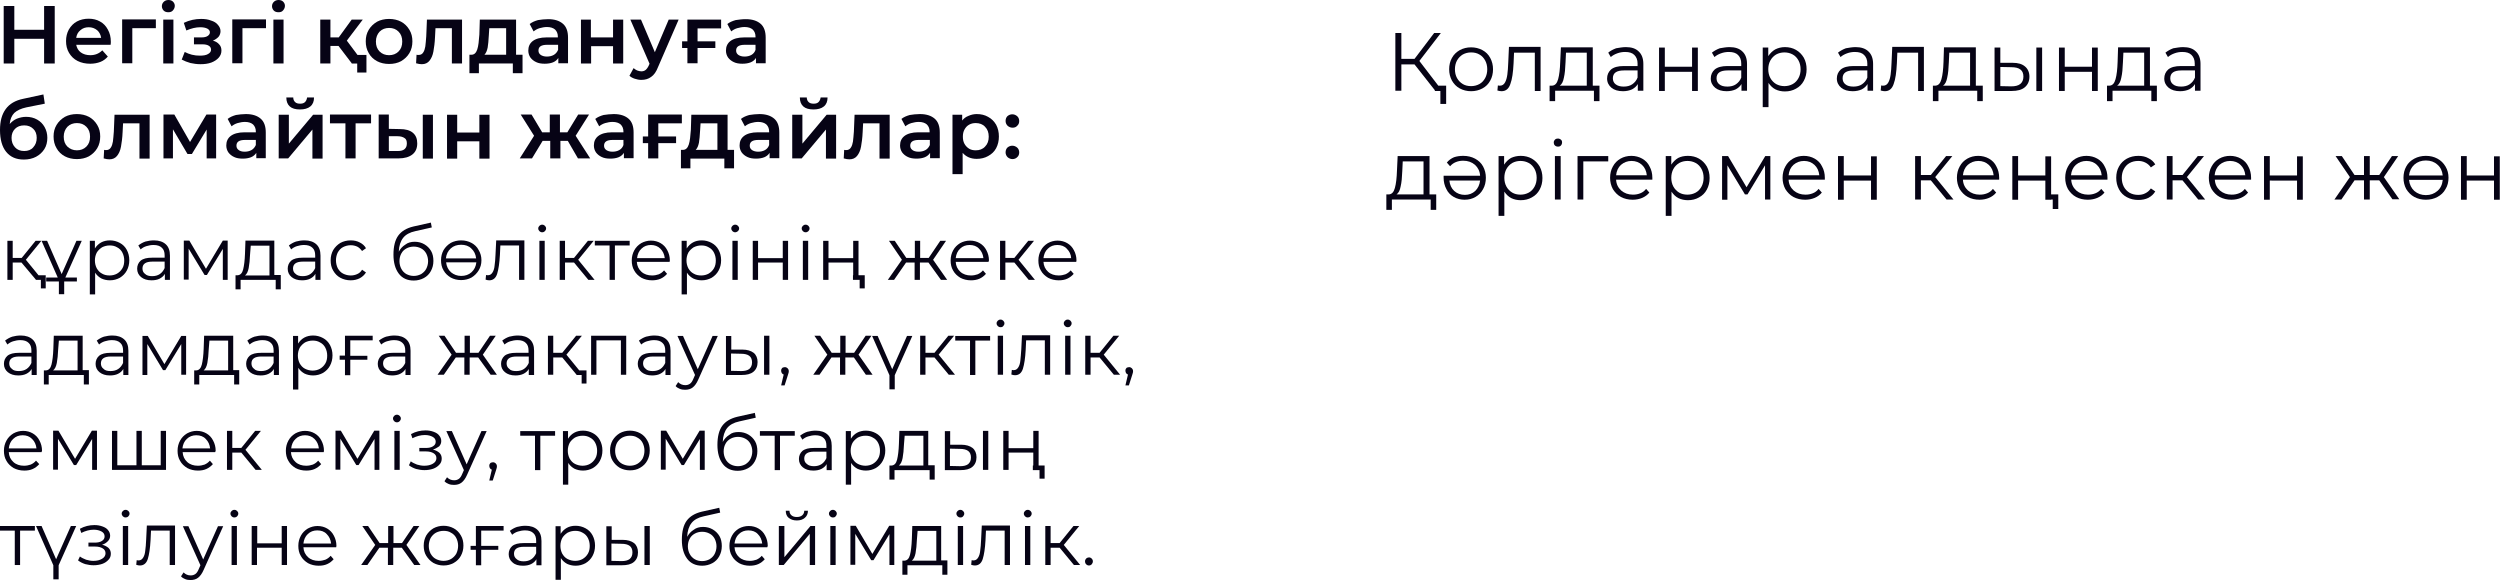 <?xml version="1.0" encoding="utf-8"?>
<!-- Generator: Adobe Illustrator 25.2.3, SVG Export Plug-In . SVG Version: 6.00 Build 0)  -->
<svg version="1.1" id="Layer_1" xmlns="http://www.w3.org/2000/svg" xmlns:xlink="http://www.w3.org/1999/xlink" x="0px" y="0px"
	 viewBox="0 0 1082.7 251.2" style="enable-background:new 0 0 1082.7 251.2;" xml:space="preserve">
<style type="text/css">
	.st0{fill:#060315;}
</style>
<g>
	<path class="st0" d="M23.7,2.6v24.9h-4.6V16.8H6.2v10.7H1.6V2.6h4.6v10.3h12.9V2.6H23.7z"/>
	<path class="st0" d="M48,18.1c0,0.3,0,0.7-0.1,1.3H33c0.3,1.4,0.9,2.5,2,3.3c1.1,0.8,2.5,1.2,4.1,1.2c2.1,0,3.8-0.7,5.2-2.1
		l2.4,2.7c-0.9,1-1.9,1.8-3.2,2.3c-1.3,0.5-2.8,0.8-4.4,0.8c-2.1,0-3.9-0.4-5.5-1.2c-1.6-0.8-2.8-2-3.7-3.5
		c-0.9-1.5-1.3-3.2-1.3-5.1c0-1.9,0.4-3.5,1.2-5c0.9-1.5,2-2.7,3.5-3.5c1.5-0.8,3.2-1.2,5.1-1.2c1.9,0,3.5,0.4,4.9,1.2
		c1.5,0.8,2.6,2,3.4,3.5C47.6,14.4,48,16.1,48,18.1z M38.4,11.8c-1.4,0-2.6,0.4-3.6,1.3c-1,0.8-1.6,1.9-1.8,3.3h10.8
		c-0.2-1.4-0.8-2.5-1.7-3.3C41,12.2,39.8,11.8,38.4,11.8z"/>
	<path class="st0" d="M67.4,12.2H57.3v15.2h-4.4v-19h14.6V12.2z"/>
	<path class="st0" d="M70.7,8.5h4.4v19h-4.4V8.5z M72.9,5.3c-0.8,0-1.5-0.2-2-0.7c-0.5-0.5-0.8-1.2-0.8-1.9c0-0.8,0.3-1.4,0.8-1.9
		c0.5-0.5,1.2-0.8,2-0.8c0.8,0,1.5,0.2,2,0.7c0.5,0.5,0.8,1.1,0.8,1.8c0,0.8-0.3,1.4-0.8,2C74.4,5.1,73.7,5.3,72.9,5.3z"/>
	<path class="st0" d="M92.2,17.6c1.2,0.3,2.1,0.9,2.7,1.6c0.7,0.7,1,1.6,1,2.7c0,1.2-0.4,2.2-1.2,3.1c-0.8,0.9-1.9,1.6-3.2,2.1
		c-1.4,0.5-2.9,0.7-4.7,0.7c-1.5,0-2.9-0.2-4.3-0.5c-1.4-0.4-2.7-0.9-3.8-1.5l1.3-3.3c0.9,0.5,2,0.9,3.1,1.2
		c1.2,0.3,2.3,0.4,3.5,0.4c1.5,0,2.7-0.2,3.5-0.7c0.9-0.5,1.3-1.1,1.3-1.9c0-0.7-0.3-1.3-1-1.7c-0.6-0.4-1.6-0.6-2.7-0.6H84v-3h3.3
		c1.1,0,2-0.2,2.6-0.6c0.6-0.4,1-0.9,1-1.6s-0.4-1.2-1.1-1.6c-0.8-0.4-1.8-0.6-3.1-0.6c-1.9,0-3.9,0.5-6,1.4l-1.1-3.3
		c2.5-1.2,5-1.7,7.5-1.7c1.6,0,3.1,0.2,4.3,0.7c1.3,0.4,2.3,1,3,1.9c0.7,0.8,1.1,1.7,1.1,2.7c0,0.9-0.3,1.8-0.9,2.5
		C94,16.6,93.2,17.2,92.2,17.6z"/>
	<path class="st0" d="M115.2,12.2H105v15.2h-4.4v-19h14.6V12.2z"/>
	<path class="st0" d="M118.4,8.5h4.4v19h-4.4V8.5z M120.6,5.3c-0.8,0-1.5-0.2-2-0.7c-0.5-0.5-0.8-1.2-0.8-1.9c0-0.8,0.3-1.4,0.8-1.9
		c0.5-0.5,1.2-0.8,2-0.8c0.8,0,1.5,0.2,2,0.7c0.5,0.5,0.8,1.1,0.8,1.8c0,0.8-0.3,1.4-0.8,2C122.1,5.1,121.5,5.3,120.6,5.3z"/>
	<path class="st0" d="M146.6,19.9h-3.5v7.6h-4.4v-19h4.4v7.7h3.6l5.6-7.7h4.8l-6.9,9.1l7.4,9.9h-5.2L146.6,19.9z M158.7,23.8v7.6h-4
		v-3.9h-2.4v-3.7H158.7z"/>
	<path class="st0" d="M168.5,27.7c-1.9,0-3.7-0.4-5.2-1.2c-1.5-0.8-2.8-2-3.6-3.5c-0.9-1.5-1.3-3.2-1.3-5.1c0-1.9,0.4-3.5,1.3-5
		c0.9-1.5,2.1-2.6,3.6-3.5c1.5-0.8,3.3-1.2,5.2-1.2c1.9,0,3.7,0.4,5.2,1.2c1.5,0.8,2.7,2,3.6,3.5c0.9,1.5,1.3,3.1,1.3,5
		c0,1.9-0.4,3.6-1.3,5.1c-0.9,1.5-2.1,2.6-3.6,3.5C172.2,27.3,170.5,27.7,168.5,27.7z M168.5,23.9c1.6,0,3-0.5,4.1-1.6
		c1.1-1.1,1.6-2.5,1.6-4.3c0-1.8-0.5-3.2-1.6-4.3c-1.1-1.1-2.4-1.6-4.1-1.6c-1.6,0-3,0.5-4.1,1.6c-1,1.1-1.6,2.5-1.6,4.3
		c0,1.8,0.5,3.2,1.6,4.3C165.5,23.4,166.9,23.9,168.5,23.9z"/>
	<path class="st0" d="M200.1,8.5v19h-4.4V12.2h-7.1l-0.2,3.8c-0.1,2.5-0.4,4.6-0.7,6.3c-0.3,1.7-0.9,3-1.7,4c-0.8,1-1.9,1.5-3.3,1.5
		c-0.7,0-1.5-0.1-2.5-0.4l0.2-3.7c0.3,0.1,0.6,0.1,0.9,0.1c0.9,0,1.6-0.4,2-1.1c0.5-0.7,0.7-1.6,0.9-2.6c0.1-1,0.3-2.5,0.4-4.3
		l0.3-7.3H200.1z"/>
	<path class="st0" d="M226.3,23.7v8h-4.2v-4.2h-14.7v4.2h-4.1v-8h0.9c1.2,0,2-0.8,2.5-2.3c0.5-1.5,0.7-3.7,0.9-6.4l0.2-6.5h15.7
		v15.2H226.3z M211.7,15.3c-0.1,2.2-0.3,4-0.5,5.3c-0.3,1.4-0.7,2.4-1.4,3.1h9.4V12.2h-7.3L211.7,15.3z"/>
	<path class="st0" d="M237.4,8.3c2.8,0,4.9,0.7,6.4,2c1.5,1.3,2.2,3.3,2.2,6v11.1h-4.2v-2.3c-0.5,0.8-1.3,1.5-2.3,1.9
		c-1,0.4-2.2,0.6-3.6,0.6s-2.7-0.2-3.7-0.7c-1.1-0.5-1.9-1.2-2.5-2c-0.6-0.9-0.9-1.9-0.9-3c0-1.7,0.6-3.1,1.9-4.1
		c1.3-1,3.3-1.6,6-1.6h4.9v-0.3c0-1.3-0.4-2.3-1.2-3.1c-0.8-0.7-2-1.1-3.5-1.1c-1.1,0-2.1,0.2-3.2,0.5c-1,0.3-1.9,0.8-2.6,1.4
		l-1.7-3.2c1-0.8,2.2-1.3,3.6-1.7C234.3,8.5,235.8,8.3,237.4,8.3z M236.8,24.5c1.1,0,2.1-0.2,3-0.7c0.9-0.5,1.5-1.3,1.9-2.2v-2.2
		H237c-2.6,0-3.8,0.8-3.8,2.5c0,0.8,0.3,1.4,1,1.9C234.8,24.2,235.7,24.5,236.8,24.5z"/>
	<path class="st0" d="M251.5,8.5h4.4v7.7h9.6V8.5h4.4v19h-4.4V20H256v7.5h-4.4V8.5z"/>
	<path class="st0" d="M293.9,8.5L285,29c-0.8,2.1-1.8,3.5-3,4.3c-1.2,0.9-2.6,1.3-4.3,1.3c-0.9,0-1.9-0.2-2.8-0.5
		c-0.9-0.3-1.7-0.7-2.3-1.3l1.8-3.3c0.4,0.4,0.9,0.7,1.5,1c0.6,0.2,1.2,0.4,1.8,0.4c0.8,0,1.4-0.2,1.9-0.6c0.5-0.4,1-1.1,1.4-2
		l0.3-0.7L273,8.5h4.6l6,14.1l6-14.1H293.9z"/>
	<path class="st0" d="M302.1,12.2v5.7h7.7v2.9h-7.7v6.6h-4.4v-6.6h-2.3v-2.9h2.3V8.5h14.6v3.8H302.1z"/>
	<path class="st0" d="M323,8.3c2.8,0,4.9,0.7,6.4,2c1.5,1.3,2.2,3.3,2.2,6v11.1h-4.2v-2.3c-0.5,0.8-1.3,1.5-2.3,1.9
		c-1,0.4-2.2,0.6-3.6,0.6s-2.7-0.2-3.7-0.7c-1.1-0.5-1.9-1.2-2.5-2c-0.6-0.9-0.9-1.9-0.9-3c0-1.7,0.6-3.1,1.9-4.1
		c1.3-1,3.3-1.6,6-1.6h4.9v-0.3c0-1.3-0.4-2.3-1.2-3.1c-0.8-0.7-2-1.1-3.5-1.1c-1.1,0-2.1,0.2-3.2,0.5c-1,0.3-1.9,0.8-2.6,1.4
		l-1.7-3.2c1-0.8,2.2-1.3,3.6-1.7C320,8.5,321.4,8.3,323,8.3z M322.4,24.5c1.1,0,2.1-0.2,3-0.7c0.9-0.5,1.5-1.3,1.8-2.2v-2.2h-4.6
		c-2.6,0-3.8,0.8-3.8,2.5c0,0.8,0.3,1.4,1,1.9C320.4,24.2,321.3,24.5,322.4,24.5z"/>
	<path class="st0" d="M11.3,50.6c1.8,0,3.4,0.4,4.8,1.2c1.4,0.8,2.4,1.8,3.2,3.2c0.8,1.4,1.2,3,1.2,4.7c0,1.8-0.4,3.5-1.3,4.9
		c-0.9,1.4-2.1,2.5-3.6,3.3c-1.5,0.8-3.3,1.2-5.3,1.2c-3.3,0-5.8-1.1-7.6-3.3C0.9,63.6,0,60.4,0,56.3c0-3.8,0.8-6.8,2.5-9.1
		c1.6-2.2,4.1-3.7,7.5-4.4l8.8-1.9l0.6,4l-8,1.6c-2.3,0.5-4,1.3-5.2,2.4c-1.1,1.1-1.8,2.7-2,4.8c0.9-1,1.9-1.8,3.1-2.3
		C8.6,50.9,9.9,50.6,11.3,50.6z M10.5,65.4c1.6,0,3-0.5,3.9-1.6c1-1.1,1.5-2.4,1.5-4.1c0-1.6-0.5-3-1.5-3.9c-1-1-2.3-1.5-3.9-1.5
		c-1.7,0-3,0.5-4,1.5s-1.5,2.3-1.5,3.9c0,1.7,0.5,3,1.5,4.1C7.5,64.9,8.8,65.4,10.5,65.4z"/>
	<path class="st0" d="M33.3,68.9c-1.9,0-3.7-0.4-5.2-1.2c-1.5-0.8-2.8-2-3.6-3.5c-0.9-1.5-1.3-3.2-1.3-5.1c0-1.9,0.4-3.5,1.3-5
		c0.9-1.5,2.1-2.6,3.6-3.5c1.5-0.8,3.3-1.2,5.2-1.2c1.9,0,3.7,0.4,5.2,1.2c1.5,0.8,2.7,2,3.6,3.5c0.9,1.5,1.3,3.1,1.3,5
		c0,1.9-0.4,3.6-1.3,5.1c-0.9,1.5-2.1,2.6-3.6,3.5C37,68.5,35.2,68.9,33.3,68.9z M33.3,65.1c1.6,0,3-0.5,4.1-1.6
		c1.1-1.1,1.6-2.5,1.6-4.3c0-1.8-0.5-3.2-1.6-4.3c-1.1-1.1-2.4-1.6-4.1-1.6c-1.6,0-3,0.5-4.1,1.6c-1,1.1-1.6,2.5-1.6,4.3
		c0,1.8,0.5,3.2,1.6,4.3C30.3,64.5,31.6,65.1,33.3,65.1z"/>
	<path class="st0" d="M64.8,49.7v19h-4.4V53.4h-7.1l-0.2,3.8c-0.1,2.5-0.4,4.6-0.7,6.3c-0.3,1.7-0.9,3-1.7,4c-0.8,1-1.9,1.5-3.3,1.5
		c-0.7,0-1.5-0.1-2.5-0.4l0.2-3.7c0.3,0.1,0.6,0.1,0.9,0.1c0.9,0,1.6-0.4,2-1.1c0.5-0.7,0.7-1.6,0.9-2.6c0.1-1,0.3-2.5,0.4-4.3
		l0.3-7.3H64.8z"/>
	<path class="st0" d="M89.5,68.7V56.1l-6.4,10.6h-1.9L74.9,56v12.6h-4.1v-19h4.7l6.8,11.9l7.1-11.9h4.2l0,19H89.5z"/>
	<path class="st0" d="M106.5,49.4c2.8,0,4.9,0.7,6.4,2c1.5,1.3,2.2,3.3,2.2,6v11.1H111v-2.3c-0.5,0.8-1.3,1.5-2.3,1.9
		c-1,0.4-2.2,0.6-3.6,0.6c-1.4,0-2.7-0.2-3.7-0.7c-1.1-0.5-1.9-1.2-2.5-2c-0.6-0.9-0.9-1.9-0.9-3c0-1.7,0.6-3.1,1.9-4.1
		c1.3-1,3.3-1.6,6-1.6h4.9v-0.3c0-1.3-0.4-2.3-1.2-3.1c-0.8-0.7-2-1.1-3.5-1.1c-1.1,0-2.1,0.2-3.2,0.5c-1,0.3-1.9,0.8-2.6,1.4
		l-1.7-3.2c1-0.8,2.2-1.3,3.6-1.7C103.5,49.6,105,49.4,106.5,49.4z M105.9,65.7c1.1,0,2.1-0.2,3-0.7c0.9-0.5,1.5-1.3,1.9-2.2v-2.2
		h-4.6c-2.6,0-3.8,0.8-3.8,2.5c0,0.8,0.3,1.4,1,1.9C103.9,65.4,104.8,65.7,105.9,65.7z"/>
	<path class="st0" d="M120.7,49.7h4.4v12.5l10.5-12.5h4.1v19h-4.4V56.1l-10.5,12.5h-4.1V49.7z M129.9,47.4c-1.9,0-3.4-0.4-4.4-1.3
		c-1-0.9-1.5-2.2-1.5-3.9h3c0,0.9,0.3,1.5,0.8,2c0.5,0.5,1.2,0.7,2.2,0.7c0.9,0,1.6-0.2,2.1-0.7c0.5-0.5,0.8-1.2,0.9-2h3
		c0,1.7-0.5,3-1.6,3.9C133.3,47,131.8,47.4,129.9,47.4z"/>
	<path class="st0" d="M160.7,53.4h-6.7v15.2h-4.4V53.4h-6.7v-3.8h17.8V53.4z"/>
	<path class="st0" d="M173.2,55.9c2.4,0,4.3,0.5,5.6,1.6c1.3,1.1,1.9,2.6,1.9,4.6c0,2.1-0.7,3.7-2.1,4.8c-1.4,1.1-3.4,1.7-6,1.7
		l-8.6,0v-19h4.4v6.2L173.2,55.9z M183.1,49.7h4.4v19h-4.4V49.7z M172.2,65.4c1.3,0,2.3-0.2,3-0.8c0.7-0.6,1-1.4,1-2.5
		c0-1.1-0.3-1.9-1-2.3c-0.7-0.5-1.7-0.8-3-0.8l-3.8,0v6.4L172.2,65.4z"/>
	<path class="st0" d="M193.6,49.7h4.4v7.7h9.6v-7.7h4.4v19h-4.4v-7.5H198v7.5h-4.4V49.7z"/>
	<path class="st0" d="M245.9,61h-3.2v7.6h-4.4V61H235l-4.6,7.6h-5.3l6.2-9.8l-5.8-9.2h4.7l4.6,7.7h3.3v-7.7h4.4v7.7h3.2l4.7-7.7h4.7
		l-5.8,9.2l6.3,9.8h-5.3L245.9,61z"/>
	<path class="st0" d="M265.8,49.4c2.8,0,4.9,0.7,6.4,2c1.5,1.3,2.2,3.3,2.2,6v11.1h-4.2v-2.3c-0.5,0.8-1.3,1.5-2.3,1.9
		c-1,0.4-2.2,0.6-3.6,0.6s-2.7-0.2-3.7-0.7c-1.1-0.5-1.9-1.2-2.5-2c-0.6-0.9-0.9-1.9-0.9-3c0-1.7,0.6-3.1,1.9-4.1
		c1.3-1,3.3-1.6,6-1.6h4.9v-0.3c0-1.3-0.4-2.3-1.2-3.1c-0.8-0.7-2-1.1-3.5-1.1c-1.1,0-2.1,0.2-3.2,0.5c-1,0.3-1.9,0.8-2.6,1.4
		l-1.7-3.2c1-0.8,2.2-1.3,3.6-1.7C262.8,49.6,264.3,49.4,265.8,49.4z M265.2,65.7c1.1,0,2.1-0.2,3-0.7c0.9-0.5,1.5-1.3,1.8-2.2v-2.2
		h-4.6c-2.6,0-3.8,0.8-3.8,2.5c0,0.8,0.3,1.4,1,1.9C263.2,65.4,264.1,65.7,265.2,65.7z"/>
	<path class="st0" d="M285.1,53.4v5.7h7.7V62h-7.7v6.6h-4.4V62h-2.3v-2.9h2.3v-9.5h14.6v3.8H285.1z"/>
	<path class="st0" d="M317.9,64.9v8h-4.2v-4.2h-14.7v4.2h-4.1v-8h0.9c1.2,0,2-0.8,2.5-2.3c0.5-1.5,0.7-3.7,0.9-6.4l0.2-6.5h15.7
		v15.2H317.9z M303.2,56.5c-0.1,2.2-0.3,4-0.5,5.3c-0.3,1.4-0.7,2.4-1.4,3.1h9.4V53.4h-7.3L303.2,56.5z"/>
	<path class="st0" d="M328.9,49.4c2.8,0,4.9,0.7,6.4,2c1.5,1.3,2.2,3.3,2.2,6v11.1h-4.2v-2.3c-0.5,0.8-1.3,1.5-2.3,1.9
		c-1,0.4-2.2,0.6-3.6,0.6c-1.4,0-2.7-0.2-3.7-0.7c-1.1-0.5-1.9-1.2-2.5-2c-0.6-0.9-0.9-1.9-0.9-3c0-1.7,0.6-3.1,1.9-4.1
		c1.3-1,3.3-1.6,6-1.6h4.9v-0.3c0-1.3-0.4-2.3-1.2-3.1c-0.8-0.7-2-1.1-3.5-1.1c-1.1,0-2.1,0.2-3.2,0.5c-1,0.3-1.9,0.8-2.6,1.4
		l-1.7-3.2c1-0.8,2.2-1.3,3.6-1.7C325.9,49.6,327.4,49.4,328.9,49.4z M328.3,65.7c1.1,0,2.1-0.2,3-0.7c0.9-0.5,1.5-1.3,1.8-2.2v-2.2
		h-4.6c-2.6,0-3.8,0.8-3.8,2.5c0,0.8,0.3,1.4,1,1.9C326.3,65.4,327.2,65.7,328.3,65.7z"/>
	<path class="st0" d="M343.1,49.7h4.4v12.5L358,49.7h4.1v19h-4.4V56.1l-10.5,12.5h-4.1V49.7z M352.3,47.4c-1.9,0-3.4-0.4-4.4-1.3
		c-1-0.9-1.5-2.2-1.5-3.9h3c0,0.9,0.3,1.5,0.8,2c0.5,0.5,1.2,0.7,2.2,0.7c0.9,0,1.6-0.2,2.1-0.7c0.5-0.5,0.8-1.2,0.9-2h3
		c0,1.7-0.5,3-1.6,3.9C355.7,47,354.2,47.4,352.3,47.4z"/>
	<path class="st0" d="M385.3,49.7v19h-4.4V53.4h-7.1l-0.2,3.8c-0.1,2.5-0.4,4.6-0.7,6.3c-0.3,1.7-0.9,3-1.7,4
		c-0.8,1-1.9,1.5-3.3,1.5c-0.7,0-1.5-0.1-2.5-0.4l0.2-3.7c0.3,0.1,0.6,0.1,0.9,0.1c0.9,0,1.6-0.4,2-1.1c0.5-0.7,0.7-1.6,0.9-2.6
		c0.1-1,0.3-2.5,0.4-4.3l0.3-7.3H385.3z"/>
	<path class="st0" d="M398.4,49.4c2.8,0,4.9,0.7,6.4,2c1.5,1.3,2.2,3.3,2.2,6v11.1h-4.2v-2.3c-0.5,0.8-1.3,1.5-2.3,1.9
		c-1,0.4-2.2,0.6-3.6,0.6s-2.7-0.2-3.7-0.7c-1.1-0.5-1.9-1.2-2.5-2c-0.6-0.9-0.9-1.9-0.9-3c0-1.7,0.6-3.1,1.9-4.1
		c1.3-1,3.3-1.6,6-1.6h4.9v-0.3c0-1.3-0.4-2.3-1.2-3.1c-0.8-0.7-2-1.1-3.5-1.1c-1.1,0-2.1,0.2-3.2,0.5c-1,0.3-1.9,0.8-2.6,1.4
		l-1.7-3.2c1-0.8,2.2-1.3,3.6-1.7C395.3,49.6,396.8,49.4,398.4,49.4z M397.8,65.7c1.1,0,2.1-0.2,3-0.7c0.9-0.5,1.5-1.3,1.9-2.2v-2.2
		H398c-2.6,0-3.8,0.8-3.8,2.5c0,0.8,0.3,1.4,1,1.9C395.7,65.4,396.6,65.7,397.8,65.7z"/>
	<path class="st0" d="M423,49.4c1.9,0,3.5,0.4,4.9,1.2c1.5,0.8,2.6,1.9,3.5,3.4c0.8,1.5,1.2,3.2,1.2,5.1c0,1.9-0.4,3.6-1.2,5.1
		c-0.8,1.5-2,2.6-3.5,3.4c-1.4,0.8-3.1,1.2-4.9,1.2c-2.6,0-4.6-0.9-6.1-2.6v9.2h-4.4V49.7h4.2v2.5c0.7-0.9,1.6-1.6,2.7-2
		C420.5,49.7,421.7,49.4,423,49.4z M422.6,65.1c1.6,0,3-0.5,4-1.6c1.1-1.1,1.6-2.5,1.6-4.3c0-1.8-0.5-3.2-1.6-4.3
		c-1-1.1-2.4-1.6-4-1.6c-1.1,0-2,0.2-2.9,0.7c-0.9,0.5-1.5,1.2-2,2.1c-0.5,0.9-0.7,1.9-0.7,3.1c0,1.2,0.2,2.2,0.7,3.1
		c0.5,0.9,1.2,1.6,2,2.1C420.5,64.9,421.5,65.1,422.6,65.1z"/>
	<path class="st0" d="M438.5,55.3c-0.8,0-1.5-0.3-2.1-0.8c-0.6-0.6-0.9-1.3-0.9-2.1c0-0.9,0.3-1.6,0.8-2.1c0.6-0.5,1.3-0.8,2.1-0.8
		c0.8,0,1.5,0.3,2.1,0.8c0.6,0.5,0.9,1.3,0.9,2.1c0,0.9-0.3,1.6-0.9,2.1C440,55.1,439.3,55.3,438.5,55.3z M438.5,68.9
		c-0.8,0-1.5-0.3-2.1-0.8c-0.6-0.6-0.9-1.3-0.9-2.1c0-0.9,0.3-1.6,0.8-2.1c0.6-0.5,1.3-0.8,2.1-0.8c0.8,0,1.5,0.3,2.1,0.8
		c0.6,0.5,0.9,1.3,0.9,2.1c0,0.9-0.3,1.6-0.9,2.1C440,68.6,439.3,68.9,438.5,68.9z"/>
	<path class="st0" d="M9.3,113.7H5.5v7.5H3.2v-16.9h2.3v7.4h3.9l6-7.4h2.5l-6.7,8.2l7.1,8.7h-2.7L9.3,113.7z M19.8,119.2v5.7h-2.1
		v-3.7h-2.2v-2H19.8z"/>
	<path class="st0" d="M27.8,121.3v6.1h-2.3v-6.1l-7.5-17h2.4l6.3,14.4l6.4-14.4h2.3L27.8,121.3z M20,120.2h13.3v1.7H20V120.2z"/>
	<path class="st0" d="M47.6,104.1c1.6,0,3,0.4,4.3,1.1c1.3,0.7,2.3,1.7,3,3c0.7,1.3,1.1,2.8,1.1,4.5c0,1.7-0.4,3.2-1.1,4.5
		c-0.7,1.3-1.7,2.3-3,3.1c-1.3,0.7-2.7,1.1-4.3,1.1c-1.4,0-2.6-0.3-3.7-0.8c-1.1-0.6-2-1.4-2.7-2.5v9.4h-2.3v-23.2h2.2v3.3
		c0.7-1.1,1.6-2,2.7-2.6C44.9,104.4,46.2,104.1,47.6,104.1z M47.5,119.3c1.2,0,2.3-0.3,3.2-0.8c1-0.6,1.7-1.3,2.3-2.3
		c0.6-1,0.8-2.2,0.8-3.4c0-1.3-0.3-2.4-0.8-3.4c-0.5-1-1.3-1.8-2.3-2.3c-1-0.6-2-0.8-3.2-0.8c-1.2,0-2.3,0.3-3.3,0.8
		c-0.9,0.6-1.7,1.3-2.3,2.3c-0.5,1-0.8,2.1-0.8,3.4c0,1.3,0.3,2.4,0.8,3.4c0.6,1,1.3,1.8,2.3,2.3C45.2,119.1,46.3,119.3,47.5,119.3z
		"/>
	<path class="st0" d="M66.7,104.1c2.2,0,3.9,0.6,5.1,1.7c1.2,1.1,1.8,2.7,1.8,4.9v10.5h-2.2v-2.6c-0.5,0.9-1.3,1.6-2.3,2.1
		c-1,0.5-2.2,0.7-3.5,0.7c-1.9,0-3.4-0.5-4.5-1.4c-1.1-0.9-1.7-2.1-1.7-3.6c0-1.4,0.5-2.6,1.5-3.5c1.1-0.9,2.7-1.3,5-1.3h5.4v-1
		c0-1.5-0.4-2.6-1.2-3.3c-0.8-0.8-2-1.2-3.6-1.2c-1.1,0-2.1,0.2-3.1,0.5c-1,0.3-1.8,0.8-2.5,1.4l-1-1.7c0.9-0.7,1.9-1.3,3.1-1.7
		C64.1,104.3,65.4,104.1,66.7,104.1z M65.9,119.6c1.3,0,2.4-0.3,3.3-0.9c0.9-0.6,1.6-1.5,2.1-2.6v-2.8H66c-2.9,0-4.3,1-4.3,3
		c0,1,0.4,1.8,1.1,2.3C63.5,119.3,64.5,119.6,65.9,119.6z"/>
	<path class="st0" d="M98.6,104.3v16.9h-2.1v-13.4l-6.9,11.3h-1l-6.9-11.4v13.4h-2.1v-16.9H82l7.2,12.2l7.3-12.2H98.6z"/>
	<path class="st0" d="M121.6,119.2v6.1h-2.2v-4.1h-15.2v4.1h-2.2v-6.1h1c1.1-0.1,1.9-0.9,2.3-2.5c0.4-1.6,0.7-3.9,0.8-6.8l0.2-5.7
		h12.5v14.9H121.6z M108.3,110.1c-0.1,2.4-0.3,4.4-0.6,6c-0.3,1.5-0.8,2.6-1.6,3.2h10.6v-12.9h-8.1L108.3,110.1z"/>
	<path class="st0" d="M131.9,104.1c2.2,0,3.9,0.6,5.1,1.7c1.2,1.1,1.8,2.7,1.8,4.9v10.5h-2.2v-2.6c-0.5,0.9-1.3,1.6-2.3,2.1
		c-1,0.5-2.2,0.7-3.5,0.7c-1.9,0-3.4-0.5-4.5-1.4c-1.1-0.9-1.7-2.1-1.7-3.6c0-1.4,0.5-2.6,1.5-3.5c1.1-0.9,2.7-1.3,5-1.3h5.4v-1
		c0-1.5-0.4-2.6-1.2-3.3c-0.8-0.8-2-1.2-3.6-1.2c-1.1,0-2.1,0.2-3.1,0.5c-1,0.3-1.8,0.8-2.5,1.4l-1-1.7c0.9-0.7,1.9-1.3,3.1-1.7
		C129.3,104.3,130.5,104.1,131.9,104.1z M131.1,119.6c1.3,0,2.4-0.3,3.3-0.9c0.9-0.6,1.6-1.5,2.1-2.6v-2.8h-5.3c-2.9,0-4.3,1-4.3,3
		c0,1,0.4,1.8,1.1,2.3C128.7,119.3,129.7,119.6,131.1,119.6z"/>
	<path class="st0" d="M151.9,121.4c-1.7,0-3.2-0.4-4.5-1.1c-1.3-0.7-2.3-1.7-3.1-3.1c-0.8-1.3-1.1-2.8-1.1-4.5
		c0-1.7,0.4-3.1,1.1-4.4c0.8-1.3,1.8-2.3,3.1-3.1c1.3-0.7,2.8-1.1,4.5-1.1c1.5,0,2.8,0.3,3.9,0.9c1.2,0.6,2.1,1.4,2.7,2.5l-1.7,1.2
		c-0.6-0.8-1.3-1.5-2.1-1.9c-0.9-0.4-1.8-0.6-2.8-0.6c-1.2,0-2.3,0.3-3.3,0.8c-1,0.5-1.7,1.3-2.3,2.3c-0.5,1-0.8,2.2-0.8,3.4
		c0,1.3,0.3,2.5,0.8,3.5c0.6,1,1.3,1.8,2.3,2.3c1,0.5,2.1,0.8,3.3,0.8c1,0,1.9-0.2,2.8-0.6c0.9-0.4,1.6-1,2.1-1.9l1.7,1.2
		c-0.7,1.1-1.6,1.9-2.7,2.5C154.6,121.1,153.3,121.4,151.9,121.4z"/>
	<path class="st0" d="M179.6,104.7c1.6,0,3,0.4,4.2,1.1c1.2,0.7,2.2,1.7,2.9,2.9c0.7,1.2,1,2.7,1,4.3c0,1.7-0.4,3.1-1.1,4.4
		c-0.7,1.3-1.7,2.3-3,3c-1.3,0.7-2.8,1.1-4.4,1.1c-2.8,0-5-1-6.5-3c-1.5-2-2.3-4.7-2.3-8.2c0-3.6,0.7-6.4,2.1-8.3
		c1.4-1.9,3.6-3.2,6.5-3.9l7.6-1.7l0.4,2.1l-7.1,1.6c-2.4,0.5-4.2,1.5-5.3,2.9c-1.1,1.4-1.8,3.4-1.9,6c0.7-1.3,1.6-2.3,2.9-3.1
		C176.6,105.1,178,104.7,179.6,104.7z M179.2,119.5c1.2,0,2.2-0.3,3.2-0.8c0.9-0.6,1.7-1.3,2.2-2.3c0.5-1,0.8-2.1,0.8-3.3
		c0-1.2-0.3-2.3-0.8-3.3c-0.5-0.9-1.2-1.7-2.2-2.2c-0.9-0.5-2-0.8-3.2-0.8c-1.2,0-2.3,0.3-3.2,0.8c-0.9,0.5-1.7,1.2-2.2,2.2
		c-0.5,0.9-0.8,2-0.8,3.3c0,1.2,0.3,2.4,0.8,3.3c0.5,1,1.3,1.8,2.2,2.3C177,119.2,178,119.5,179.2,119.5z"/>
	<path class="st0" d="M199.7,104.1c1.7,0,3.2,0.4,4.5,1.1c1.3,0.7,2.4,1.7,3.1,3.1c0.8,1.3,1.2,2.8,1.2,4.4c0,1.7-0.4,3.1-1.2,4.4
		c-0.8,1.3-1.8,2.3-3.1,3.1c-1.3,0.7-2.8,1.1-4.5,1.1c-1.7,0-3.2-0.4-4.5-1.1c-1.3-0.8-2.4-1.8-3.1-3.1c-0.8-1.3-1.1-2.8-1.1-4.4
		c0-1.7,0.4-3.1,1.1-4.4c0.8-1.3,1.8-2.3,3.1-3.1C196.5,104.5,198.1,104.1,199.7,104.1z M199.7,106c-1.8,0-3.3,0.5-4.5,1.6
		c-1.2,1.1-1.9,2.5-2.1,4.3h13.1c-0.2-1.8-0.9-3.2-2.1-4.3C203,106.5,201.5,106,199.7,106z M199.7,119.5c1.8,0,3.3-0.5,4.5-1.6
		c1.2-1.1,1.9-2.5,2.1-4.3h-13.1c0.2,1.8,0.9,3.2,2.1,4.3C196.5,118.9,198,119.5,199.7,119.5z"/>
	<path class="st0" d="M227.1,104.3v16.9h-2.3v-14.9h-8.1l-0.2,4.2c-0.2,3.5-0.6,6.2-1.2,8.1c-0.6,1.9-1.8,2.8-3.4,2.8
		c-0.5,0-1-0.1-1.6-0.3l0.2-2c0.4,0.1,0.7,0.1,0.8,0.1c0.9,0,1.5-0.4,2-1.2c0.5-0.8,0.8-1.8,0.9-3c0.2-1.2,0.3-2.8,0.4-4.8l0.3-6.1
		H227.1z"/>
	<path class="st0" d="M233.6,104.3h2.3v16.9h-2.3V104.3z M234.8,100.6c-0.5,0-0.9-0.2-1.2-0.5c-0.3-0.3-0.5-0.7-0.5-1.2
		c0-0.4,0.2-0.8,0.5-1.1c0.3-0.3,0.7-0.5,1.2-0.5c0.5,0,0.9,0.2,1.2,0.5c0.3,0.3,0.5,0.7,0.5,1.1c0,0.5-0.2,0.9-0.5,1.2
		C235.7,100.4,235.3,100.6,234.8,100.6z"/>
	<path class="st0" d="M248.6,113.7h-3.9v7.5h-2.3v-16.9h2.3v7.4h3.9l6-7.4h2.5l-6.7,8.2l7.1,8.7h-2.7L248.6,113.7z"/>
	<path class="st0" d="M272.7,106.3h-6.4v14.9H264v-14.9h-6.4v-2h15.1V106.3z"/>
	<path class="st0" d="M290,113.4h-14.2c0.1,1.8,0.8,3.2,2,4.3c1.2,1.1,2.8,1.6,4.6,1.6c1.1,0,2-0.2,2.9-0.5c0.9-0.4,1.6-0.9,2.3-1.7
		l1.3,1.5c-0.8,0.9-1.7,1.6-2.8,2.1c-1.1,0.5-2.4,0.7-3.7,0.7c-1.7,0-3.3-0.4-4.6-1.1c-1.3-0.8-2.4-1.8-3.1-3.1
		c-0.8-1.3-1.1-2.8-1.1-4.4c0-1.7,0.4-3.1,1.1-4.4c0.7-1.3,1.7-2.3,3-3.1c1.3-0.7,2.7-1.1,4.2-1.1c1.6,0,3,0.4,4.2,1.1
		c1.2,0.7,2.2,1.7,2.9,3.1c0.7,1.3,1.1,2.8,1.1,4.4L290,113.4z M281.9,106.1c-1.6,0-3,0.5-4.1,1.6c-1.1,1-1.7,2.4-1.9,4.1h12
		c-0.2-1.7-0.8-3-1.9-4.1C284.9,106.6,283.5,106.1,281.9,106.1z"/>
	<path class="st0" d="M303.9,104.1c1.6,0,3,0.4,4.3,1.1c1.3,0.7,2.3,1.7,3,3c0.7,1.3,1.1,2.8,1.1,4.5c0,1.7-0.4,3.2-1.1,4.5
		c-0.7,1.3-1.7,2.3-3,3.1c-1.3,0.7-2.7,1.1-4.3,1.1c-1.4,0-2.6-0.3-3.7-0.8c-1.1-0.6-2-1.4-2.7-2.5v9.4h-2.3v-23.2h2.2v3.3
		c0.7-1.1,1.6-2,2.7-2.6C301.2,104.4,302.4,104.1,303.9,104.1z M303.7,119.3c1.2,0,2.3-0.3,3.2-0.8c1-0.6,1.7-1.3,2.3-2.3
		c0.6-1,0.8-2.2,0.8-3.4c0-1.3-0.3-2.4-0.8-3.4c-0.5-1-1.3-1.8-2.3-2.3c-1-0.6-2-0.8-3.2-0.8c-1.2,0-2.3,0.3-3.3,0.8
		c-0.9,0.6-1.7,1.3-2.3,2.3c-0.5,1-0.8,2.1-0.8,3.4c0,1.3,0.3,2.4,0.8,3.4c0.6,1,1.3,1.8,2.3,2.3
		C301.4,119.1,302.5,119.3,303.7,119.3z"/>
	<path class="st0" d="M317.2,104.3h2.3v16.9h-2.3V104.3z M318.4,100.6c-0.5,0-0.9-0.2-1.2-0.5c-0.3-0.3-0.5-0.7-0.5-1.2
		c0-0.4,0.2-0.8,0.5-1.1c0.3-0.3,0.7-0.5,1.2-0.5c0.5,0,0.9,0.2,1.2,0.5c0.3,0.3,0.5,0.7,0.5,1.1c0,0.5-0.2,0.9-0.5,1.2
		C319.2,100.4,318.8,100.6,318.4,100.6z"/>
	<path class="st0" d="M326,104.3h2.3v7.5h10.7v-7.5h2.3v16.9h-2.3v-7.5h-10.7v7.5H326V104.3z"/>
	<path class="st0" d="M347.7,104.3h2.3v16.9h-2.3V104.3z M348.9,100.6c-0.5,0-0.9-0.2-1.2-0.5c-0.3-0.3-0.5-0.7-0.5-1.2
		c0-0.4,0.2-0.8,0.5-1.1c0.3-0.3,0.7-0.5,1.2-0.5c0.5,0,0.9,0.2,1.2,0.5c0.3,0.3,0.5,0.7,0.5,1.1c0,0.5-0.2,0.9-0.5,1.2
		C349.8,100.4,349.4,100.6,348.9,100.6z"/>
	<path class="st0" d="M356.5,104.3h2.3v7.5h10.7v-7.5h2.3v16.9h-2.3v-7.5h-10.7v7.5h-2.3V104.3z M374.5,119.2v5.7h-2.2v-3.7h-2.9v-2
		H374.5z"/>
	<path class="st0" d="M402.1,113.7h-3.7v7.5h-2.3v-7.5h-3.7l-5.2,7.5h-2.7l6.1-8.7l-5.6-8.2h2.5l5,7.4h3.7v-7.4h2.3v7.4h3.7l5-7.4
		h2.5l-5.6,8.2l6.1,8.7h-2.7L402.1,113.7z"/>
	<path class="st0" d="M428.1,113.4h-14.2c0.1,1.8,0.8,3.2,2,4.3c1.2,1.1,2.8,1.6,4.6,1.6c1.1,0,2-0.2,2.9-0.5
		c0.9-0.4,1.6-0.9,2.3-1.7l1.3,1.5c-0.8,0.9-1.7,1.6-2.8,2.1c-1.1,0.5-2.4,0.7-3.7,0.7c-1.7,0-3.3-0.4-4.6-1.1
		c-1.3-0.8-2.4-1.8-3.1-3.1c-0.8-1.3-1.1-2.8-1.1-4.4c0-1.7,0.4-3.1,1.1-4.4c0.7-1.3,1.7-2.3,3-3.1c1.3-0.7,2.7-1.1,4.3-1.1
		c1.6,0,3,0.4,4.2,1.1c1.2,0.7,2.2,1.7,2.9,3.1c0.7,1.3,1.1,2.8,1.1,4.4L428.1,113.4z M419.9,106.1c-1.6,0-3,0.5-4.1,1.6
		c-1.1,1-1.7,2.4-1.9,4.1h12c-0.2-1.7-0.8-3-1.9-4.1C423,106.6,421.6,106.1,419.9,106.1z"/>
	<path class="st0" d="M439.3,113.7h-3.9v7.5h-2.3v-16.9h2.3v7.4h3.9l6-7.4h2.5l-6.7,8.2l7.1,8.7h-2.7L439.3,113.7z"/>
	<path class="st0" d="M466.1,113.4h-14.2c0.1,1.8,0.8,3.2,2,4.3c1.2,1.1,2.8,1.6,4.6,1.6c1.1,0,2-0.2,2.9-0.5
		c0.9-0.4,1.6-0.9,2.3-1.7l1.3,1.5c-0.8,0.9-1.7,1.6-2.8,2.1c-1.1,0.5-2.3,0.7-3.7,0.7c-1.7,0-3.3-0.4-4.6-1.1
		c-1.3-0.8-2.4-1.8-3.1-3.1c-0.8-1.3-1.1-2.8-1.1-4.4c0-1.7,0.4-3.1,1.1-4.4c0.7-1.3,1.7-2.3,3-3.1c1.3-0.7,2.7-1.1,4.2-1.1
		c1.6,0,3,0.4,4.2,1.1c1.2,0.7,2.2,1.7,2.9,3.1c0.7,1.3,1.1,2.8,1.1,4.4L466.1,113.4z M457.9,106.1c-1.6,0-3,0.5-4.1,1.6
		c-1.1,1-1.7,2.4-1.9,4.1h12c-0.1-1.7-0.8-3-1.9-4.1C461,106.6,459.6,106.1,457.9,106.1z"/>
	<path class="st0" d="M9,145.3c2.2,0,3.9,0.6,5.1,1.7c1.2,1.1,1.8,2.7,1.8,4.9v10.5h-2.2v-2.6c-0.5,0.9-1.3,1.6-2.3,2.1
		c-1,0.5-2.2,0.7-3.5,0.7c-1.9,0-3.4-0.5-4.5-1.4c-1.1-0.9-1.7-2.1-1.7-3.6c0-1.4,0.5-2.6,1.5-3.5c1.1-0.9,2.7-1.3,5-1.3h5.4v-1
		c0-1.5-0.4-2.6-1.2-3.3c-0.8-0.8-2-1.2-3.6-1.2c-1.1,0-2.1,0.2-3.1,0.5c-1,0.3-1.8,0.8-2.5,1.4l-1-1.7c0.9-0.7,1.9-1.3,3.1-1.7
		C6.4,145.5,7.7,145.3,9,145.3z M8.2,160.7c1.3,0,2.4-0.3,3.3-0.9c0.9-0.6,1.6-1.5,2.1-2.6v-2.8H8.3c-2.9,0-4.3,1-4.3,3
		c0,1,0.4,1.8,1.1,2.3C5.8,160.5,6.9,160.7,8.2,160.7z"/>
	<path class="st0" d="M38.5,160.4v6.1h-2.2v-4.1H21.1v4.1H19v-6.1h1c1.1-0.1,1.9-0.9,2.3-2.5c0.4-1.6,0.7-3.9,0.8-6.8l0.2-5.7h12.5
		v14.9H38.5z M25.2,151.2c-0.1,2.4-0.3,4.4-0.6,6c-0.3,1.5-0.8,2.6-1.6,3.2h10.6v-12.9h-8.1L25.2,151.2z"/>
	<path class="st0" d="M48.7,145.3c2.2,0,3.9,0.6,5.1,1.7c1.2,1.1,1.8,2.7,1.8,4.9v10.5h-2.2v-2.6c-0.5,0.9-1.3,1.6-2.3,2.1
		c-1,0.5-2.2,0.7-3.5,0.7c-1.9,0-3.4-0.5-4.5-1.4c-1.1-0.9-1.7-2.1-1.7-3.6c0-1.4,0.5-2.6,1.5-3.5c1.1-0.9,2.7-1.3,5-1.3h5.4v-1
		c0-1.5-0.4-2.6-1.2-3.3c-0.8-0.8-2-1.2-3.6-1.2c-1.1,0-2.1,0.2-3.1,0.5c-1,0.3-1.8,0.8-2.5,1.4l-1-1.7c0.9-0.7,1.9-1.3,3.1-1.7
		C46.2,145.5,47.4,145.3,48.7,145.3z M47.9,160.7c1.3,0,2.4-0.3,3.3-0.9c0.9-0.6,1.6-1.5,2.1-2.6v-2.8H48c-2.9,0-4.3,1-4.3,3
		c0,1,0.4,1.8,1.1,2.3C45.5,160.5,46.6,160.7,47.9,160.7z"/>
	<path class="st0" d="M80.6,145.4v16.9h-2.1V149l-6.9,11.3h-1L63.8,149v13.4h-2.1v-16.9H64l7.2,12.2l7.3-12.2H80.6z"/>
	<path class="st0" d="M103.6,160.4v6.1h-2.2v-4.1H86.3v4.1h-2.2v-6.1h1c1.1-0.1,1.9-0.9,2.3-2.5c0.4-1.6,0.7-3.9,0.8-6.8l0.2-5.7
		H101v14.9H103.6z M90.4,151.2c-0.1,2.4-0.3,4.4-0.6,6c-0.3,1.5-0.8,2.6-1.6,3.2h10.6v-12.9h-8.1L90.4,151.2z"/>
	<path class="st0" d="M113.9,145.3c2.2,0,3.9,0.6,5.1,1.7c1.2,1.1,1.8,2.7,1.8,4.9v10.5h-2.2v-2.6c-0.5,0.9-1.3,1.6-2.3,2.1
		c-1,0.5-2.2,0.7-3.5,0.7c-1.9,0-3.4-0.5-4.5-1.4c-1.1-0.9-1.7-2.1-1.7-3.6c0-1.4,0.5-2.6,1.5-3.5c1.1-0.9,2.7-1.3,5-1.3h5.4v-1
		c0-1.5-0.4-2.6-1.2-3.3c-0.8-0.8-2-1.2-3.6-1.2c-1.1,0-2.1,0.2-3.1,0.5c-1,0.3-1.8,0.8-2.5,1.4l-1-1.7c0.9-0.7,1.9-1.3,3.1-1.7
		C111.3,145.5,112.6,145.3,113.9,145.3z M113.1,160.7c1.3,0,2.4-0.3,3.3-0.9c0.9-0.6,1.6-1.5,2.1-2.6v-2.8h-5.3c-2.9,0-4.3,1-4.3,3
		c0,1,0.4,1.8,1.1,2.3C110.7,160.5,111.8,160.7,113.1,160.7z"/>
	<path class="st0" d="M135.6,145.3c1.6,0,3,0.4,4.3,1.1c1.3,0.7,2.3,1.7,3,3c0.7,1.3,1.1,2.8,1.1,4.5c0,1.7-0.4,3.2-1.1,4.5
		c-0.7,1.3-1.7,2.3-3,3.1c-1.3,0.7-2.7,1.1-4.3,1.1c-1.4,0-2.6-0.3-3.7-0.8c-1.1-0.6-2-1.4-2.7-2.5v9.4h-2.3v-23.2h2.2v3.3
		c0.7-1.1,1.6-2,2.7-2.6C132.9,145.6,134.2,145.3,135.6,145.3z M135.4,160.5c1.2,0,2.3-0.3,3.2-0.8c1-0.6,1.7-1.3,2.3-2.3
		c0.6-1,0.8-2.2,0.8-3.4c0-1.3-0.3-2.4-0.8-3.4c-0.5-1-1.3-1.8-2.3-2.3c-1-0.6-2-0.8-3.2-0.8c-1.2,0-2.3,0.3-3.3,0.8
		c-0.9,0.6-1.7,1.3-2.3,2.3c-0.5,1-0.8,2.1-0.8,3.4c0,1.3,0.3,2.4,0.8,3.4c0.6,1,1.3,1.8,2.3,2.3
		C133.1,160.2,134.2,160.5,135.4,160.5z"/>
	<path class="st0" d="M151.7,147.5v6.6h7.4v1.7h-7.4v6.7h-2.3v-6.7h-2.3V154h2.3v-8.6h12v2H151.7z"/>
	<path class="st0" d="M170.9,145.3c2.2,0,3.9,0.6,5.1,1.7c1.2,1.1,1.8,2.7,1.8,4.9v10.5h-2.2v-2.6c-0.5,0.9-1.3,1.6-2.3,2.1
		c-1,0.5-2.2,0.7-3.5,0.7c-1.9,0-3.4-0.5-4.5-1.4c-1.1-0.9-1.7-2.1-1.7-3.6c0-1.4,0.5-2.6,1.5-3.5c1.1-0.9,2.7-1.3,5-1.3h5.4v-1
		c0-1.5-0.4-2.6-1.2-3.3c-0.8-0.8-2-1.2-3.6-1.2c-1.1,0-2.1,0.2-3.1,0.5c-1,0.3-1.8,0.8-2.5,1.4l-1-1.7c0.9-0.7,1.9-1.3,3.1-1.7
		C168.3,145.5,169.6,145.3,170.9,145.3z M170.1,160.7c1.3,0,2.4-0.3,3.3-0.9c0.9-0.6,1.6-1.5,2.1-2.6v-2.8h-5.3c-2.9,0-4.3,1-4.3,3
		c0,1,0.4,1.8,1.1,2.3C167.7,160.5,168.8,160.7,170.1,160.7z"/>
	<path class="st0" d="M207.1,154.8h-3.7v7.5h-2.3v-7.5h-3.7l-5.2,7.5h-2.7l6.1-8.7l-5.6-8.2h2.5l5,7.4h3.7v-7.4h2.3v7.4h3.7l5-7.4
		h2.5l-5.6,8.2l6.1,8.7h-2.7L207.1,154.8z"/>
	<path class="st0" d="M224.4,145.3c2.2,0,3.9,0.6,5.1,1.7c1.2,1.1,1.8,2.7,1.8,4.9v10.5H229v-2.6c-0.5,0.9-1.3,1.6-2.3,2.1
		c-1,0.5-2.2,0.7-3.5,0.7c-1.9,0-3.4-0.5-4.5-1.4c-1.1-0.9-1.7-2.1-1.7-3.6c0-1.4,0.5-2.6,1.5-3.5c1.1-0.9,2.7-1.3,5-1.3h5.4v-1
		c0-1.5-0.4-2.6-1.2-3.3c-0.8-0.8-2-1.2-3.6-1.2c-1.1,0-2.1,0.2-3.1,0.5c-1,0.3-1.8,0.8-2.5,1.4l-1-1.7c0.9-0.7,1.9-1.3,3.1-1.7
		C221.8,145.5,223,145.3,224.4,145.3z M223.6,160.7c1.3,0,2.4-0.3,3.3-0.9c0.9-0.6,1.6-1.5,2.1-2.6v-2.8h-5.3c-2.9,0-4.3,1-4.3,3
		c0,1,0.4,1.8,1.1,2.3C221.2,160.5,222.2,160.7,223.6,160.7z"/>
	<path class="st0" d="M243.5,154.8h-3.9v7.5h-2.3v-16.9h2.3v7.4h3.9l6-7.4h2.5l-6.7,8.2l7.1,8.7h-2.7L243.5,154.8z M254,160.4v5.7
		h-2.1v-3.7h-2.2v-2H254z"/>
	<path class="st0" d="M271.2,145.4v16.9h-2.3v-14.9h-10.6v14.9H256v-16.9H271.2z"/>
	<path class="st0" d="M283.5,145.3c2.2,0,3.9,0.6,5.1,1.7c1.2,1.1,1.8,2.7,1.8,4.9v10.5h-2.2v-2.6c-0.5,0.9-1.3,1.6-2.3,2.1
		c-1,0.5-2.2,0.7-3.5,0.7c-1.9,0-3.4-0.5-4.5-1.4c-1.1-0.9-1.7-2.1-1.7-3.6c0-1.4,0.5-2.6,1.5-3.5c1.1-0.9,2.7-1.3,5-1.3h5.4v-1
		c0-1.5-0.4-2.6-1.2-3.3c-0.8-0.8-2-1.2-3.6-1.2c-1.1,0-2.1,0.2-3.1,0.5c-1,0.3-1.8,0.8-2.5,1.4l-1-1.7c0.9-0.7,1.9-1.3,3.1-1.7
		C280.9,145.5,282.2,145.3,283.5,145.3z M282.7,160.7c1.3,0,2.4-0.3,3.3-0.9c0.9-0.6,1.6-1.5,2.1-2.6v-2.8h-5.3c-2.9,0-4.3,1-4.3,3
		c0,1,0.4,1.8,1.1,2.3C280.3,160.5,281.4,160.7,282.7,160.7z"/>
	<path class="st0" d="M310.9,145.4l-8.5,19c-0.7,1.6-1.5,2.7-2.4,3.4c-0.9,0.7-2,1-3.3,1c-0.8,0-1.6-0.1-2.3-0.4
		c-0.7-0.3-1.3-0.6-1.8-1.2l1.1-1.7c0.9,0.9,1.9,1.3,3.1,1.3c0.8,0,1.4-0.2,2-0.6c0.6-0.4,1.1-1.2,1.5-2.2l0.7-1.6l-7.6-16.9h2.4
		l6.4,14.4l6.4-14.4H310.9z"/>
	<path class="st0" d="M321.5,151.4c2.1,0,3.7,0.5,4.9,1.4c1.1,0.9,1.7,2.3,1.7,4c0,1.8-0.6,3.2-1.8,4.2c-1.2,1-2.9,1.4-5.2,1.4
		l-6.7,0v-16.9h2.3v5.9L321.5,151.4z M330.9,145.4h2.3v16.9h-2.3V145.4z M321,160.7c1.6,0,2.7-0.3,3.5-0.9c0.8-0.7,1.2-1.6,1.2-2.9
		c0-1.2-0.4-2.2-1.2-2.8c-0.8-0.6-2-0.9-3.6-0.9l-4.3-0.1v7.5L321,160.7z"/>
	<path class="st0" d="M339.9,159c0.5,0,0.9,0.2,1.2,0.5c0.3,0.3,0.5,0.7,0.5,1.2c0,0.3,0,0.5-0.1,0.8c-0.1,0.3-0.2,0.6-0.3,1
		l-1.4,4.4h-1.5l1.1-4.7c-0.3-0.1-0.6-0.3-0.8-0.6c-0.2-0.3-0.3-0.7-0.3-1.1c0-0.5,0.2-0.9,0.5-1.2C339,159.2,339.4,159,339.9,159z"
		/>
	<path class="st0" d="M369.8,154.8h-3.7v7.5h-2.3v-7.5h-3.7l-5.2,7.5h-2.7l6.1-8.7l-5.6-8.2h2.5l5,7.4h3.7v-7.4h2.3v7.4h3.7l5-7.4
		h2.5l-5.6,8.2l6.1,8.7H375L369.8,154.8z"/>
	<path class="st0" d="M387.5,162.5v6.1h-2.3v-6.1l-7.5-17h2.4l6.3,14.4l6.4-14.4h2.3L387.5,162.5z"/>
	<path class="st0" d="M404.7,154.8h-3.9v7.5h-2.3v-16.9h2.3v7.4h3.9l6-7.4h2.5l-6.7,8.2l7.1,8.7h-2.7L404.7,154.8z"/>
	<path class="st0" d="M428.8,147.5h-6.4v14.9h-2.3v-14.9h-6.4v-2h15.1V147.5z"/>
	<path class="st0" d="M432.1,145.4h2.3v16.9h-2.3V145.4z M433.3,141.7c-0.5,0-0.9-0.2-1.2-0.5c-0.3-0.3-0.5-0.7-0.5-1.2
		c0-0.4,0.2-0.8,0.5-1.1c0.3-0.3,0.7-0.5,1.2-0.5c0.5,0,0.9,0.2,1.2,0.5c0.3,0.3,0.5,0.7,0.5,1.1c0,0.5-0.2,0.9-0.5,1.2
		C434.2,141.6,433.8,141.7,433.3,141.7z"/>
	<path class="st0" d="M454.8,145.4v16.9h-2.3v-14.9h-8.1l-0.2,4.2c-0.2,3.5-0.6,6.2-1.2,8.1c-0.6,1.9-1.8,2.8-3.4,2.8
		c-0.5,0-1-0.1-1.6-0.3l0.2-2c0.4,0.1,0.7,0.1,0.8,0.1c0.9,0,1.5-0.4,2-1.2c0.5-0.8,0.8-1.8,0.9-3c0.1-1.2,0.3-2.8,0.4-4.8l0.3-6.1
		H454.8z"/>
	<path class="st0" d="M461.3,145.4h2.3v16.9h-2.3V145.4z M462.4,141.7c-0.5,0-0.9-0.2-1.2-0.5c-0.3-0.3-0.5-0.7-0.5-1.2
		c0-0.4,0.2-0.8,0.5-1.1c0.3-0.3,0.7-0.5,1.2-0.5c0.5,0,0.9,0.2,1.2,0.5c0.3,0.3,0.5,0.7,0.5,1.1c0,0.5-0.2,0.9-0.5,1.2
		C463.3,141.6,462.9,141.7,462.4,141.7z"/>
	<path class="st0" d="M476.2,154.8h-3.9v7.5h-2.3v-16.9h2.3v7.4h3.9l6-7.4h2.5l-6.7,8.2l7.1,8.7h-2.7L476.2,154.8z"/>
	<path class="st0" d="M489,159c0.5,0,0.9,0.2,1.2,0.5c0.3,0.3,0.5,0.7,0.5,1.2c0,0.3,0,0.5-0.1,0.8c-0.1,0.3-0.2,0.6-0.3,1l-1.4,4.4
		h-1.5l1.1-4.7c-0.3-0.1-0.6-0.3-0.8-0.6c-0.2-0.3-0.3-0.7-0.3-1.1c0-0.5,0.2-0.9,0.5-1.2C488.1,159.2,488.5,159,489,159z"/>
	<path class="st0" d="M18,195.8H3.8c0.1,1.8,0.8,3.2,2,4.3c1.2,1.1,2.8,1.6,4.6,1.6c1.1,0,2-0.2,2.9-0.5c0.9-0.4,1.6-0.9,2.3-1.7
		L17,201c-0.8,0.9-1.7,1.6-2.8,2.1c-1.1,0.5-2.3,0.7-3.7,0.7c-1.7,0-3.3-0.4-4.6-1.1c-1.3-0.8-2.4-1.8-3.1-3.1
		c-0.8-1.3-1.1-2.8-1.1-4.4c0-1.7,0.4-3.1,1.1-4.4c0.7-1.3,1.7-2.3,3-3.1c1.3-0.7,2.7-1.1,4.2-1.1c1.6,0,3,0.4,4.2,1.1
		c1.2,0.7,2.2,1.7,2.9,3.1c0.7,1.3,1.1,2.8,1.1,4.4L18,195.8z M9.8,188.5c-1.6,0-3,0.5-4.1,1.6c-1.1,1-1.7,2.4-1.9,4.1h12
		c-0.2-1.7-0.8-3-1.9-4.1C12.8,189,11.5,188.5,9.8,188.5z"/>
	<path class="st0" d="M42,186.6v16.9h-2.1v-13.4l-6.9,11.3h-1l-6.9-11.4v13.4h-2.1v-16.9h2.3l7.2,12.2l7.3-12.2H42z"/>
	<path class="st0" d="M71.9,186.6v16.9H48.5v-16.9h2.3v14.9h8.3v-14.9h2.3v14.9h8.2v-14.9H71.9z"/>
	<path class="st0" d="M93.2,195.8H79.1c0.1,1.8,0.8,3.2,2,4.3c1.2,1.1,2.8,1.6,4.6,1.6c1.1,0,2-0.2,2.9-0.5c0.9-0.4,1.6-0.9,2.3-1.7
		l1.3,1.5c-0.8,0.9-1.7,1.6-2.8,2.1c-1.1,0.5-2.3,0.7-3.7,0.7c-1.7,0-3.3-0.4-4.6-1.1c-1.3-0.8-2.4-1.8-3.1-3.1
		c-0.8-1.3-1.1-2.8-1.1-4.4c0-1.7,0.4-3.1,1.1-4.4c0.7-1.3,1.7-2.3,3-3.1c1.3-0.7,2.7-1.1,4.2-1.1c1.6,0,3,0.4,4.2,1.1
		c1.2,0.7,2.2,1.7,2.9,3.1c0.7,1.3,1.1,2.8,1.1,4.4L93.2,195.8z M85,188.5c-1.6,0-3,0.5-4.1,1.6c-1.1,1-1.7,2.4-1.9,4.1h12
		c-0.2-1.7-0.8-3-1.9-4.1C88.1,189,86.7,188.5,85,188.5z"/>
	<path class="st0" d="M104.5,196h-3.9v7.5h-2.3v-16.9h2.3v7.4h3.9l6-7.4h2.5l-6.7,8.2l7.1,8.7h-2.7L104.5,196z"/>
	<path class="st0" d="M140.2,195.8h-14.2c0.1,1.8,0.8,3.2,2,4.3c1.2,1.1,2.8,1.6,4.6,1.6c1.1,0,2-0.2,2.9-0.5
		c0.9-0.4,1.6-0.9,2.3-1.7l1.3,1.5c-0.8,0.9-1.7,1.6-2.8,2.1c-1.1,0.5-2.3,0.7-3.7,0.7c-1.7,0-3.3-0.4-4.6-1.1
		c-1.3-0.8-2.4-1.8-3.1-3.1c-0.8-1.3-1.1-2.8-1.1-4.4c0-1.7,0.4-3.1,1.1-4.4c0.7-1.3,1.7-2.3,3-3.1c1.3-0.7,2.7-1.1,4.2-1.1
		c1.6,0,3,0.4,4.2,1.1c1.2,0.7,2.2,1.7,2.9,3.1c0.7,1.3,1.1,2.8,1.1,4.4L140.2,195.8z M132.1,188.5c-1.6,0-3,0.5-4.1,1.6
		c-1.1,1-1.7,2.4-1.9,4.1h12c-0.2-1.7-0.8-3-1.9-4.1C135.1,189,133.7,188.5,132.1,188.5z"/>
	<path class="st0" d="M164.3,186.6v16.9h-2.1v-13.4l-6.9,11.3h-1l-6.9-11.4v13.4h-2.1v-16.9h2.3l7.2,12.2l7.3-12.2H164.3z"/>
	<path class="st0" d="M170.8,186.6h2.3v16.9h-2.3V186.6z M171.9,182.9c-0.5,0-0.9-0.2-1.2-0.5s-0.5-0.7-0.5-1.2
		c0-0.4,0.2-0.8,0.5-1.1c0.3-0.3,0.7-0.5,1.2-0.5s0.9,0.2,1.2,0.5c0.3,0.3,0.5,0.7,0.5,1.1c0,0.5-0.2,0.9-0.5,1.2
		S172.4,182.9,171.9,182.9z"/>
	<path class="st0" d="M187.5,194.7c1.2,0.3,2.1,0.8,2.8,1.4c0.7,0.7,1,1.5,1,2.5s-0.3,1.9-1,2.6c-0.7,0.8-1.6,1.4-2.7,1.8
		c-1.2,0.4-2.4,0.6-3.8,0.6c-1.2,0-2.4-0.2-3.6-0.5c-1.2-0.4-2.2-0.9-3.1-1.6l0.8-1.7c0.8,0.6,1.7,1,2.7,1.4c1,0.3,2.1,0.5,3.1,0.5
		c1.6,0,2.8-0.3,3.8-0.9c1-0.6,1.5-1.4,1.5-2.4c0-0.9-0.4-1.6-1.2-2.1c-0.8-0.5-1.9-0.8-3.3-0.8h-2.9V194h2.8c1.3,0,2.3-0.2,3.1-0.7
		c0.8-0.5,1.2-1.1,1.2-2c0-0.9-0.4-1.6-1.3-2.1c-0.9-0.5-2-0.8-3.4-0.8c-1.8,0-3.6,0.5-5.4,1.4l-0.6-1.8c2-1.1,4.1-1.6,6.3-1.6
		c1.3,0,2.4,0.2,3.5,0.6c1.1,0.4,1.9,0.9,2.4,1.6c0.6,0.7,0.9,1.5,0.9,2.4c0,0.9-0.3,1.6-0.9,2.3
		C189.3,193.9,188.5,194.4,187.5,194.7z"/>
	<path class="st0" d="M210.8,186.6l-8.5,19c-0.7,1.6-1.5,2.7-2.4,3.4c-0.9,0.7-2,1-3.3,1c-0.8,0-1.6-0.1-2.3-0.4
		c-0.7-0.3-1.3-0.6-1.8-1.2l1.1-1.7c0.9,0.9,1.9,1.3,3.1,1.3c0.8,0,1.4-0.2,2-0.6c0.6-0.4,1.1-1.2,1.5-2.2l0.7-1.6l-7.6-16.9h2.4
		l6.4,14.4l6.4-14.4H210.8z"/>
	<path class="st0" d="M213.5,200.2c0.5,0,0.9,0.2,1.2,0.5c0.3,0.3,0.5,0.7,0.5,1.2c0,0.3,0,0.5-0.1,0.8c-0.1,0.3-0.2,0.6-0.3,1
		l-1.4,4.4h-1.5l1.1-4.7c-0.3-0.1-0.6-0.3-0.8-0.6c-0.2-0.3-0.3-0.7-0.3-1.1c0-0.5,0.2-0.9,0.5-1.2
		C212.6,200.4,213,200.2,213.5,200.2z"/>
	<path class="st0" d="M240.4,188.7H234v14.9h-2.3v-14.9h-6.4v-2h15.1V188.7z"/>
	<path class="st0" d="M252.5,186.5c1.6,0,3,0.4,4.3,1.1c1.3,0.7,2.3,1.7,3,3c0.7,1.3,1.1,2.8,1.1,4.5c0,1.7-0.4,3.2-1.1,4.5
		c-0.7,1.3-1.7,2.3-3,3.1c-1.3,0.7-2.7,1.1-4.3,1.1c-1.4,0-2.6-0.3-3.7-0.8c-1.1-0.6-2-1.4-2.7-2.5v9.4h-2.3v-23.2h2.2v3.3
		c0.7-1.1,1.6-2,2.7-2.6C249.8,186.8,251,186.5,252.5,186.5z M252.3,201.7c1.2,0,2.3-0.3,3.2-0.8c1-0.6,1.7-1.3,2.3-2.3
		c0.6-1,0.8-2.2,0.8-3.4c0-1.3-0.3-2.4-0.8-3.4c-0.5-1-1.3-1.8-2.3-2.3c-1-0.6-2-0.8-3.2-0.8c-1.2,0-2.3,0.3-3.3,0.8
		c-0.9,0.6-1.7,1.3-2.3,2.3c-0.5,1-0.8,2.1-0.8,3.4c0,1.3,0.3,2.4,0.8,3.4c0.6,1,1.3,1.8,2.3,2.3C250,201.4,251.1,201.7,252.3,201.7
		z"/>
	<path class="st0" d="M272.8,203.7c-1.6,0-3.1-0.4-4.4-1.1c-1.3-0.8-2.3-1.8-3.1-3.1c-0.8-1.3-1.1-2.8-1.1-4.4
		c0-1.7,0.4-3.1,1.1-4.4c0.8-1.3,1.8-2.3,3.1-3.1c1.3-0.7,2.8-1.1,4.4-1.1s3.1,0.4,4.4,1.1c1.3,0.7,2.3,1.7,3.1,3.1
		c0.8,1.3,1.1,2.8,1.1,4.4c0,1.7-0.4,3.1-1.1,4.4c-0.7,1.3-1.7,2.3-3.1,3.1C275.9,203.4,274.4,203.7,272.8,203.7z M272.8,201.7
		c1.2,0,2.3-0.3,3.2-0.8c1-0.6,1.7-1.3,2.3-2.3c0.5-1,0.8-2.2,0.8-3.4c0-1.3-0.3-2.4-0.8-3.4c-0.5-1-1.3-1.8-2.3-2.3
		c-0.9-0.6-2-0.8-3.2-0.8c-1.2,0-2.3,0.3-3.3,0.8c-0.9,0.5-1.7,1.3-2.3,2.3c-0.5,1-0.8,2.2-0.8,3.4c0,1.3,0.3,2.4,0.8,3.4
		c0.6,1,1.3,1.8,2.3,2.3C270.5,201.4,271.6,201.7,272.8,201.7z"/>
	<path class="st0" d="M305.2,186.6v16.9h-2.1v-13.4l-6.9,11.3h-1l-6.9-11.4v13.4h-2.1v-16.9h2.3l7.2,12.2l7.3-12.2H305.2z"/>
	<path class="st0" d="M319.9,187.1c1.6,0,3,0.4,4.2,1.1c1.2,0.7,2.2,1.7,2.9,2.9c0.7,1.2,1,2.7,1,4.3c0,1.7-0.4,3.1-1.1,4.4
		c-0.7,1.3-1.7,2.3-3,3c-1.3,0.7-2.8,1.1-4.4,1.1c-2.8,0-5-1-6.5-3c-1.5-2-2.3-4.7-2.3-8.2c0-3.6,0.7-6.4,2.1-8.3
		c1.4-1.9,3.6-3.2,6.5-3.9l7.6-1.7l0.4,2.1l-7.1,1.6c-2.4,0.5-4.2,1.5-5.3,2.9c-1.1,1.4-1.8,3.4-1.9,6c0.7-1.3,1.6-2.3,2.9-3.1
		C316.9,187.4,318.3,187.1,319.9,187.1z M319.6,201.9c1.2,0,2.2-0.3,3.2-0.8c0.9-0.6,1.7-1.3,2.2-2.3c0.5-1,0.8-2.1,0.8-3.3
		c0-1.2-0.3-2.3-0.8-3.3c-0.5-0.9-1.2-1.7-2.2-2.2c-0.9-0.5-2-0.8-3.2-0.8c-1.2,0-2.3,0.3-3.2,0.8c-0.9,0.5-1.7,1.2-2.2,2.2
		c-0.5,0.9-0.8,2-0.8,3.3c0,1.2,0.3,2.4,0.8,3.3c0.5,1,1.3,1.8,2.2,2.3C317.3,201.6,318.4,201.9,319.6,201.9z"/>
	<path class="st0" d="M344.2,188.7h-6.4v14.9h-2.3v-14.9h-6.4v-2h15.1V188.7z"/>
	<path class="st0" d="M353.3,186.5c2.2,0,3.9,0.6,5.1,1.7c1.2,1.1,1.8,2.7,1.8,4.9v10.5H358v-2.6c-0.5,0.9-1.3,1.6-2.3,2.1
		c-1,0.5-2.2,0.7-3.5,0.7c-1.9,0-3.4-0.5-4.5-1.4c-1.1-0.9-1.7-2.1-1.7-3.6c0-1.4,0.5-2.6,1.5-3.5c1.1-0.9,2.7-1.3,5-1.3h5.4v-1
		c0-1.5-0.4-2.6-1.2-3.3c-0.8-0.8-2-1.2-3.6-1.2c-1.1,0-2.1,0.2-3.1,0.5c-1,0.3-1.8,0.8-2.5,1.4l-1-1.7c0.9-0.7,1.9-1.3,3.1-1.7
		C350.7,186.7,352,186.5,353.3,186.5z M352.5,201.9c1.3,0,2.4-0.3,3.3-0.9c0.9-0.6,1.6-1.5,2.1-2.6v-2.8h-5.3c-2.9,0-4.3,1-4.3,3
		c0,1,0.4,1.8,1.1,2.3C350.1,201.6,351.2,201.9,352.5,201.9z"/>
	<path class="st0" d="M375,186.5c1.6,0,3,0.4,4.3,1.1c1.3,0.7,2.3,1.7,3,3c0.7,1.3,1.1,2.8,1.1,4.5c0,1.7-0.4,3.2-1.1,4.5
		c-0.7,1.3-1.7,2.3-3,3.1c-1.3,0.7-2.7,1.1-4.3,1.1c-1.4,0-2.6-0.3-3.7-0.8c-1.1-0.6-2-1.4-2.7-2.5v9.4h-2.3v-23.2h2.2v3.3
		c0.7-1.1,1.6-2,2.7-2.6C372.3,186.8,373.6,186.5,375,186.5z M374.8,201.7c1.2,0,2.3-0.3,3.2-0.8c1-0.6,1.7-1.3,2.3-2.3
		c0.6-1,0.8-2.2,0.8-3.4c0-1.3-0.3-2.4-0.8-3.4c-0.5-1-1.3-1.8-2.3-2.3c-1-0.6-2-0.8-3.2-0.8c-1.2,0-2.3,0.3-3.3,0.8
		c-0.9,0.6-1.7,1.3-2.3,2.3c-0.5,1-0.8,2.1-0.8,3.4c0,1.3,0.3,2.4,0.8,3.4c0.6,1,1.3,1.8,2.3,2.3
		C372.5,201.4,373.6,201.7,374.8,201.7z"/>
	<path class="st0" d="M404.8,201.6v6.1h-2.2v-4.1h-15.2v4.1h-2.2v-6.1h1c1.1-0.1,1.9-0.9,2.3-2.5c0.4-1.6,0.7-3.9,0.8-6.8l0.2-5.7
		h12.5v14.9H404.8z M391.5,192.4c-0.1,2.4-0.3,4.4-0.6,6c-0.3,1.5-0.8,2.6-1.6,3.2h10.6v-12.9h-8.1L391.5,192.4z"/>
	<path class="st0" d="M416.3,192.6c2.1,0,3.7,0.5,4.9,1.4c1.1,0.9,1.7,2.3,1.7,4c0,1.8-0.6,3.2-1.8,4.2c-1.2,1-2.9,1.4-5.2,1.4
		l-6.7,0v-16.9h2.3v5.9L416.3,192.6z M425.7,186.6h2.3v16.9h-2.3V186.6z M415.8,201.9c1.6,0,2.7-0.3,3.5-0.9
		c0.8-0.7,1.2-1.6,1.2-2.9c0-1.2-0.4-2.2-1.2-2.8c-0.8-0.6-2-0.9-3.6-0.9l-4.3-0.1v7.5L415.8,201.9z"/>
	<path class="st0" d="M434.5,186.6h2.3v7.5h10.7v-7.5h2.3v16.9h-2.3v-7.5h-10.7v7.5h-2.3V186.6z M452.4,201.6v5.7h-2.2v-3.7h-2.9v-2
		H452.4z"/>
	<path class="st0" d="M15.1,229.8H8.7v14.9H6.4v-14.9H0v-2h15.1V229.8z"/>
	<path class="st0" d="M25.4,244.8v6.1h-2.3v-6.1l-7.5-17h2.4l6.3,14.4l6.4-14.4h2.3L25.4,244.8z"/>
	<path class="st0" d="M44.2,235.9c1.2,0.3,2.1,0.8,2.8,1.4c0.7,0.7,1,1.5,1,2.5s-0.3,1.9-1,2.6c-0.7,0.8-1.6,1.4-2.7,1.8
		c-1.2,0.4-2.4,0.6-3.8,0.6c-1.2,0-2.4-0.2-3.6-0.5c-1.2-0.4-2.2-0.9-3.1-1.6l0.8-1.7c0.8,0.6,1.7,1,2.7,1.4c1,0.3,2.1,0.5,3.1,0.5
		c1.6,0,2.8-0.3,3.8-0.9c1-0.6,1.5-1.4,1.5-2.4c0-0.9-0.4-1.6-1.2-2.1c-0.8-0.5-1.9-0.8-3.3-0.8h-2.9v-1.7H41c1.3,0,2.3-0.2,3.1-0.7
		c0.8-0.5,1.2-1.1,1.2-2c0-0.9-0.4-1.6-1.3-2.1c-0.9-0.5-2-0.8-3.4-0.8c-1.8,0-3.6,0.5-5.4,1.4l-0.6-1.8c2-1.1,4.1-1.6,6.3-1.6
		c1.3,0,2.4,0.2,3.5,0.6c1.1,0.4,1.9,0.9,2.4,1.6c0.6,0.7,0.9,1.5,0.9,2.4c0,0.9-0.3,1.6-0.9,2.3C46,235.1,45.3,235.6,44.2,235.9z"
		/>
	<path class="st0" d="M53.2,227.8h2.3v16.9h-2.3V227.8z M54.4,224.1c-0.5,0-0.9-0.2-1.2-0.5c-0.3-0.3-0.5-0.7-0.5-1.2
		c0-0.4,0.2-0.8,0.5-1.1c0.3-0.3,0.7-0.5,1.2-0.5c0.5,0,0.9,0.2,1.2,0.5c0.3,0.3,0.5,0.7,0.5,1.1c0,0.5-0.2,0.9-0.5,1.2
		C55.2,224,54.8,224.1,54.4,224.1z"/>
	<path class="st0" d="M75.8,227.8v16.9h-2.3v-14.9h-8.1l-0.2,4.2c-0.2,3.5-0.6,6.2-1.2,8.1c-0.6,1.9-1.8,2.8-3.4,2.8
		c-0.5,0-1-0.1-1.6-0.3l0.2-2c0.4,0.1,0.7,0.1,0.8,0.1c0.9,0,1.5-0.4,2-1.2c0.5-0.8,0.8-1.8,0.9-3c0.2-1.2,0.3-2.8,0.4-4.8l0.3-6.1
		H75.8z"/>
	<path class="st0" d="M96.7,227.8l-8.5,19c-0.7,1.6-1.5,2.7-2.4,3.4c-0.9,0.7-2,1-3.3,1c-0.8,0-1.6-0.1-2.3-0.4
		c-0.7-0.3-1.3-0.6-1.8-1.2l1.1-1.7c0.9,0.9,1.9,1.3,3.1,1.3c0.8,0,1.4-0.2,2-0.6c0.6-0.4,1.1-1.2,1.5-2.2l0.7-1.6l-7.6-16.9h2.4
		l6.4,14.4l6.4-14.4H96.7z"/>
	<path class="st0" d="M100.3,227.8h2.3v16.9h-2.3V227.8z M101.5,224.1c-0.5,0-0.9-0.2-1.2-0.5s-0.5-0.7-0.5-1.2
		c0-0.4,0.2-0.8,0.5-1.1s0.7-0.5,1.2-0.5c0.5,0,0.9,0.2,1.2,0.5c0.3,0.3,0.5,0.7,0.5,1.1c0,0.5-0.2,0.9-0.5,1.2
		C102.3,224,101.9,224.1,101.5,224.1z"/>
	<path class="st0" d="M109.1,227.8h2.3v7.5H122v-7.5h2.3v16.9H122v-7.5h-10.7v7.5h-2.3V227.8z"/>
	<path class="st0" d="M145.6,237h-14.2c0.1,1.8,0.8,3.2,2,4.3c1.2,1.1,2.8,1.6,4.6,1.6c1.1,0,2-0.2,2.9-0.5c0.9-0.4,1.6-0.9,2.3-1.7
		l1.3,1.5c-0.8,0.9-1.7,1.6-2.8,2.1c-1.1,0.5-2.3,0.7-3.7,0.7c-1.7,0-3.3-0.4-4.6-1.1c-1.3-0.8-2.4-1.8-3.1-3.1
		c-0.8-1.3-1.1-2.8-1.1-4.4c0-1.7,0.4-3.1,1.1-4.4c0.7-1.3,1.7-2.3,3-3.1c1.3-0.7,2.7-1.1,4.2-1.1c1.6,0,3,0.4,4.2,1.1
		c1.2,0.7,2.2,1.7,2.9,3.1c0.7,1.3,1.1,2.8,1.1,4.4L145.6,237z M137.4,229.7c-1.6,0-3,0.5-4.1,1.6c-1.1,1-1.7,2.4-1.9,4.1h12
		c-0.2-1.7-0.8-3-1.9-4.1C140.5,230.2,139.1,229.7,137.4,229.7z"/>
	<path class="st0" d="M174,237.2h-3.7v7.5H168v-7.5h-3.7l-5.2,7.5h-2.7l6.1-8.7l-5.6-8.2h2.5l5,7.4h3.7v-7.4h2.3v7.4h3.7l5-7.4h2.5
		l-5.6,8.2l6.1,8.7h-2.7L174,237.2z"/>
	<path class="st0" d="M192.1,244.9c-1.6,0-3.1-0.4-4.4-1.1c-1.3-0.8-2.3-1.8-3.1-3.1c-0.8-1.3-1.1-2.8-1.1-4.4
		c0-1.7,0.4-3.1,1.1-4.4c0.8-1.3,1.8-2.3,3.1-3.1c1.3-0.7,2.8-1.1,4.4-1.1c1.6,0,3.1,0.4,4.4,1.1c1.3,0.7,2.3,1.7,3.1,3.1
		c0.8,1.3,1.1,2.8,1.1,4.4c0,1.7-0.4,3.1-1.1,4.4c-0.7,1.3-1.7,2.3-3.1,3.1C195.2,244.5,193.8,244.9,192.1,244.9z M192.1,242.9
		c1.2,0,2.3-0.3,3.2-0.8c1-0.6,1.7-1.3,2.3-2.3c0.5-1,0.8-2.2,0.8-3.4c0-1.3-0.3-2.4-0.8-3.4c-0.5-1-1.3-1.8-2.3-2.3
		c-0.9-0.6-2-0.8-3.2-0.8c-1.2,0-2.3,0.3-3.3,0.8c-0.9,0.5-1.7,1.3-2.3,2.3c-0.5,1-0.8,2.2-0.8,3.4c0,1.3,0.3,2.4,0.8,3.4
		c0.6,1,1.3,1.8,2.3,2.3C189.8,242.6,190.9,242.9,192.1,242.9z"/>
	<path class="st0" d="M208.4,229.8v6.6h7.4v1.7h-7.4v6.7h-2.3v-6.7h-2.3v-1.7h2.3v-8.6h12v2H208.4z"/>
	<path class="st0" d="M227.6,227.7c2.2,0,3.9,0.6,5.1,1.7c1.2,1.1,1.8,2.7,1.8,4.9v10.5h-2.2v-2.6c-0.5,0.9-1.3,1.6-2.3,2.1
		c-1,0.5-2.2,0.7-3.5,0.7c-1.9,0-3.4-0.4-4.5-1.4c-1.1-0.9-1.7-2.1-1.7-3.6c0-1.4,0.5-2.6,1.5-3.5c1.1-0.9,2.7-1.3,5-1.3h5.4v-1
		c0-1.5-0.4-2.6-1.2-3.3c-0.8-0.8-2-1.2-3.6-1.2c-1.1,0-2.1,0.2-3.1,0.5c-1,0.3-1.8,0.8-2.5,1.4l-1-1.7c0.9-0.7,1.9-1.3,3.1-1.7
		C225,227.9,226.3,227.7,227.6,227.7z M226.8,243.1c1.3,0,2.4-0.3,3.3-0.9c0.9-0.6,1.6-1.5,2.1-2.6v-2.8h-5.3c-2.9,0-4.3,1-4.3,3
		c0,1,0.4,1.8,1.1,2.3C224.4,242.8,225.4,243.1,226.8,243.1z"/>
	<path class="st0" d="M249.3,227.7c1.6,0,3,0.4,4.3,1.1c1.3,0.7,2.3,1.7,3,3c0.7,1.3,1.1,2.8,1.1,4.5c0,1.7-0.4,3.2-1.1,4.5
		c-0.7,1.3-1.7,2.3-3,3.1c-1.3,0.7-2.7,1.1-4.3,1.1c-1.4,0-2.6-0.3-3.7-0.8c-1.1-0.6-2-1.4-2.7-2.5v9.4h-2.3v-23.2h2.2v3.3
		c0.7-1.1,1.6-2,2.7-2.6C246.6,228,247.8,227.7,249.3,227.7z M249.1,242.9c1.2,0,2.3-0.3,3.2-0.8c1-0.6,1.7-1.3,2.3-2.3
		c0.6-1,0.8-2.2,0.8-3.4c0-1.3-0.3-2.4-0.8-3.4c-0.5-1-1.3-1.8-2.3-2.3c-1-0.6-2-0.8-3.2-0.8c-1.2,0-2.3,0.3-3.3,0.8
		c-0.9,0.6-1.7,1.3-2.3,2.3c-0.5,1-0.8,2.1-0.8,3.4c0,1.3,0.3,2.4,0.8,3.4c0.6,1,1.3,1.8,2.3,2.3
		C246.8,242.6,247.9,242.9,249.1,242.9z"/>
	<path class="st0" d="M269.7,233.8c2.1,0,3.7,0.5,4.9,1.4c1.1,0.9,1.7,2.3,1.7,4c0,1.8-0.6,3.2-1.8,4.2c-1.2,1-2.9,1.4-5.2,1.4
		l-6.7,0v-16.9h2.3v5.9L269.7,233.8z M279.1,227.8h2.3v16.9h-2.3V227.8z M269.2,243c1.6,0,2.7-0.3,3.5-0.9c0.8-0.7,1.2-1.6,1.2-2.9
		c0-1.2-0.4-2.2-1.2-2.8c-0.8-0.6-2-0.9-3.6-0.9l-4.3-0.1v7.5L269.2,243z"/>
	<path class="st0" d="M304.5,228.2c1.6,0,3,0.4,4.2,1.1c1.2,0.7,2.2,1.7,2.9,2.9c0.7,1.2,1,2.7,1,4.3c0,1.7-0.4,3.1-1.1,4.4
		c-0.7,1.3-1.7,2.3-3,3c-1.3,0.7-2.8,1.1-4.4,1.1c-2.8,0-5-1-6.5-3c-1.5-2-2.3-4.7-2.3-8.2c0-3.6,0.7-6.4,2.1-8.3
		c1.4-1.9,3.6-3.2,6.5-3.9l7.6-1.7l0.4,2.1l-7.1,1.6c-2.4,0.5-4.2,1.5-5.3,2.9c-1.1,1.4-1.8,3.4-1.9,6c0.7-1.3,1.6-2.3,2.9-3.1
		C301.5,228.6,302.9,228.2,304.5,228.2z M304.1,243c1.2,0,2.2-0.3,3.2-0.8c0.9-0.6,1.7-1.3,2.2-2.3c0.5-1,0.8-2.1,0.8-3.3
		c0-1.2-0.3-2.3-0.8-3.3c-0.5-0.9-1.2-1.7-2.2-2.2c-0.9-0.5-2-0.8-3.2-0.8s-2.3,0.3-3.2,0.8c-0.9,0.5-1.7,1.2-2.2,2.2
		c-0.5,0.9-0.8,2-0.8,3.3c0,1.2,0.3,2.4,0.8,3.3c0.5,1,1.3,1.8,2.2,2.3C301.9,242.8,303,243,304.1,243z"/>
	<path class="st0" d="M332.3,237h-14.2c0.1,1.8,0.8,3.2,2,4.3c1.2,1.1,2.8,1.6,4.6,1.6c1.1,0,2-0.2,2.9-0.5c0.9-0.4,1.6-0.9,2.3-1.7
		l1.3,1.5c-0.8,0.9-1.7,1.6-2.8,2.1c-1.1,0.5-2.4,0.7-3.7,0.7c-1.7,0-3.3-0.4-4.6-1.1c-1.3-0.8-2.4-1.8-3.1-3.1
		c-0.8-1.3-1.1-2.8-1.1-4.4c0-1.7,0.4-3.1,1.1-4.4c0.7-1.3,1.7-2.3,3-3.1c1.3-0.7,2.7-1.1,4.3-1.1c1.6,0,3,0.4,4.2,1.1
		c1.2,0.7,2.2,1.7,2.9,3.1c0.7,1.3,1.1,2.8,1.1,4.4L332.3,237z M324.1,229.7c-1.6,0-3,0.5-4.1,1.6c-1.1,1-1.7,2.4-1.9,4.1h12
		c-0.2-1.7-0.8-3-1.9-4.1C327.2,230.2,325.8,229.7,324.1,229.7z"/>
	<path class="st0" d="M337.4,227.8h2.3v13.5l11.3-13.5h2v16.9h-2.3v-13.5l-11.3,13.5h-2.1V227.8z M345.1,225.4
		c-1.5,0-2.6-0.4-3.5-1.1c-0.9-0.7-1.3-1.8-1.3-3.1h1.6c0,0.8,0.3,1.5,0.9,2c0.6,0.5,1.3,0.7,2.3,0.7c0.9,0,1.7-0.2,2.3-0.7
		c0.6-0.5,0.9-1.2,0.9-2h1.6c0,1.3-0.5,2.4-1.4,3.1C347.7,225,346.6,225.4,345.1,225.4z"/>
	<path class="st0" d="M359.6,227.8h2.3v16.9h-2.3V227.8z M360.7,224.1c-0.5,0-0.9-0.2-1.2-0.5c-0.3-0.3-0.5-0.7-0.5-1.2
		c0-0.4,0.2-0.8,0.5-1.1c0.3-0.3,0.7-0.5,1.2-0.5c0.5,0,0.9,0.2,1.2,0.5c0.3,0.3,0.5,0.7,0.5,1.1c0,0.5-0.2,0.9-0.5,1.2
		C361.6,224,361.2,224.1,360.7,224.1z"/>
	<path class="st0" d="M387.3,227.8v16.9h-2.1v-13.4l-6.9,11.3h-1l-6.9-11.4v13.4h-2.1v-16.9h2.3l7.2,12.2l7.3-12.2H387.3z"/>
	<path class="st0" d="M410.3,242.8v6.1h-2.2v-4.1H393v4.1h-2.2v-6.1h1c1.1-0.1,1.9-0.9,2.3-2.5c0.4-1.6,0.7-3.9,0.8-6.8l0.2-5.7
		h12.5v14.9H410.3z M397.1,233.6c-0.1,2.4-0.3,4.4-0.6,6c-0.3,1.5-0.8,2.6-1.6,3.2h10.6v-12.9h-8.1L397.1,233.6z"/>
	<path class="st0" d="M414.8,227.8h2.3v16.9h-2.3V227.8z M415.9,224.1c-0.5,0-0.9-0.2-1.2-0.5c-0.3-0.3-0.5-0.7-0.5-1.2
		c0-0.4,0.2-0.8,0.5-1.1c0.3-0.3,0.7-0.5,1.2-0.5s0.9,0.2,1.2,0.5c0.3,0.3,0.5,0.7,0.5,1.1c0,0.5-0.2,0.9-0.5,1.2
		C416.8,224,416.4,224.1,415.9,224.1z"/>
	<path class="st0" d="M437.4,227.8v16.9h-2.3v-14.9H427l-0.2,4.2c-0.2,3.5-0.6,6.2-1.2,8.1c-0.6,1.9-1.8,2.8-3.4,2.8
		c-0.5,0-1-0.1-1.6-0.3l0.2-2c0.4,0.1,0.7,0.1,0.8,0.1c0.9,0,1.5-0.4,2-1.2c0.5-0.8,0.8-1.8,0.9-3c0.2-1.2,0.3-2.8,0.4-4.8l0.3-6.1
		H437.4z"/>
	<path class="st0" d="M443.9,227.8h2.3v16.9h-2.3V227.8z M445.1,224.1c-0.5,0-0.9-0.2-1.2-0.5c-0.3-0.3-0.5-0.7-0.5-1.2
		c0-0.4,0.2-0.8,0.5-1.1c0.3-0.3,0.7-0.5,1.2-0.5s0.9,0.2,1.2,0.5c0.3,0.3,0.5,0.7,0.5,1.1c0,0.5-0.2,0.9-0.5,1.2
		C445.9,224,445.5,224.1,445.1,224.1z"/>
	<path class="st0" d="M458.9,237.2H455v7.5h-2.3v-16.9h2.3v7.4h3.9l6-7.4h2.5l-6.7,8.2l7.1,8.7h-2.7L458.9,237.2z"/>
	<path class="st0" d="M471.6,244.9c-0.5,0-0.9-0.2-1.2-0.5c-0.3-0.3-0.5-0.8-0.5-1.3s0.2-0.9,0.5-1.2c0.3-0.3,0.8-0.5,1.2-0.5
		c0.5,0,0.9,0.2,1.2,0.5c0.3,0.3,0.5,0.7,0.5,1.2s-0.2,0.9-0.5,1.3C472.5,244.7,472.1,244.9,471.6,244.9z"/>
	<path class="st0" d="M612.6,27.9h-5.7v11.4h-2.6v-25h2.6v11.2h5.7l8.5-11.2h2.9l-9.3,12.1l9.8,12.8h-3L612.6,27.9z M626.3,37.1v7.9
		h-2.5v-5.6h-2.4v-2.3H626.3z"/>
	<path class="st0" d="M637.1,39.5c-1.8,0-3.4-0.4-4.9-1.2c-1.5-0.8-2.6-2-3.4-3.4c-0.8-1.5-1.2-3.1-1.2-4.9c0-1.8,0.4-3.5,1.2-4.9
		c0.8-1.5,2-2.6,3.4-3.4c1.5-0.8,3.1-1.2,4.9-1.2s3.4,0.4,4.9,1.2c1.5,0.8,2.6,1.9,3.4,3.4c0.8,1.5,1.2,3.1,1.2,4.9
		c0,1.8-0.4,3.5-1.2,4.9c-0.8,1.5-1.9,2.6-3.4,3.4C640.5,39.1,638.9,39.5,637.1,39.5z M637.1,37.3c1.3,0,2.5-0.3,3.6-0.9
		c1.1-0.6,1.9-1.5,2.5-2.6c0.6-1.1,0.9-2.4,0.9-3.8c0-1.4-0.3-2.7-0.9-3.8c-0.6-1.1-1.4-2-2.5-2.6c-1-0.6-2.2-0.9-3.6-0.9
		c-1.3,0-2.5,0.3-3.6,0.9c-1,0.6-1.9,1.5-2.5,2.6c-0.6,1.1-0.9,2.4-0.9,3.8c0,1.4,0.3,2.7,0.9,3.8c0.6,1.1,1.5,2,2.5,2.6
		C634.5,37,635.7,37.3,637.1,37.3z"/>
	<path class="st0" d="M667.2,20.6v18.8h-2.5V22.8h-9l-0.2,4.6c-0.2,3.9-0.6,6.9-1.4,9c-0.7,2.1-2,3.1-3.8,3.1
		c-0.5,0-1.1-0.1-1.8-0.3l0.2-2.2c0.4,0.1,0.7,0.1,0.9,0.1c1,0,1.7-0.5,2.2-1.4c0.5-0.9,0.8-2,1-3.4c0.2-1.3,0.3-3.1,0.4-5.3
		l0.3-6.7H667.2z"/>
	<path class="st0" d="M692.7,37.1v6.7h-2.4v-4.5h-16.8v4.5h-2.4v-6.7h1.1c1.3-0.1,2.1-1,2.6-2.8c0.5-1.8,0.8-4.3,0.9-7.5l0.3-6.3
		h13.8v16.6H692.7z M678,27c-0.1,2.7-0.3,4.9-0.7,6.6c-0.3,1.7-0.9,2.9-1.8,3.5h11.7V22.8h-9L678,27z"/>
	<path class="st0" d="M704.1,20.4c2.5,0,4.3,0.6,5.6,1.9c1.3,1.2,2,3,2,5.4v11.6h-2.4v-2.9c-0.6,1-1.4,1.7-2.5,2.3
		c-1.1,0.5-2.4,0.8-3.9,0.8c-2.1,0-3.8-0.5-5-1.5c-1.2-1-1.9-2.3-1.9-4c0-1.6,0.6-2.9,1.7-3.9c1.2-1,3-1.5,5.5-1.5h6v-1.1
		c0-1.6-0.5-2.8-1.4-3.7c-0.9-0.9-2.2-1.3-4-1.3c-1.2,0-2.3,0.2-3.4,0.6c-1.1,0.4-2,0.9-2.8,1.6l-1.1-1.9c0.9-0.8,2.1-1.4,3.4-1.9
		C701.2,20.7,702.7,20.4,704.1,20.4z M703.2,37.5c1.4,0,2.7-0.3,3.7-1c1-0.7,1.8-1.6,2.3-2.9v-3.1h-5.9c-3.2,0-4.8,1.1-4.8,3.4
		c0,1.1,0.4,2,1.2,2.6C700.6,37.2,701.7,37.5,703.2,37.5z"/>
	<path class="st0" d="M718.5,20.6h2.5v8.3h11.8v-8.3h2.5v18.8h-2.5v-8.3H721v8.3h-2.5V20.6z"/>
	<path class="st0" d="M749,20.4c2.4,0,4.3,0.6,5.6,1.9c1.3,1.2,2,3,2,5.4v11.6h-2.4v-2.9c-0.6,1-1.4,1.7-2.5,2.3
		c-1.1,0.5-2.4,0.8-3.9,0.8c-2.1,0-3.8-0.5-5-1.5c-1.2-1-1.9-2.3-1.9-4c0-1.6,0.6-2.9,1.7-3.9c1.2-1,3-1.5,5.5-1.5h6v-1.1
		c0-1.6-0.5-2.8-1.4-3.7c-0.9-0.9-2.2-1.3-4-1.3c-1.2,0-2.3,0.2-3.4,0.6c-1.1,0.4-2,0.9-2.8,1.6l-1.1-1.9c1-0.8,2.1-1.4,3.4-1.9
		C746.1,20.7,747.5,20.4,749,20.4z M748.1,37.5c1.4,0,2.7-0.3,3.7-1c1-0.7,1.8-1.6,2.3-2.9v-3.1h-5.9c-3.2,0-4.8,1.1-4.8,3.4
		c0,1.1,0.4,2,1.2,2.6C745.4,37.2,746.6,37.5,748.1,37.5z"/>
	<path class="st0" d="M773,20.4c1.8,0,3.4,0.4,4.8,1.2c1.4,0.8,2.5,1.9,3.4,3.4c0.8,1.5,1.2,3.1,1.2,5c0,1.9-0.4,3.5-1.2,5
		c-0.8,1.5-1.9,2.6-3.4,3.4c-1.4,0.8-3,1.2-4.8,1.2c-1.5,0-2.9-0.3-4.1-0.9c-1.2-0.6-2.2-1.6-3-2.8v10.5h-2.5V20.6h2.4v3.7
		c0.8-1.2,1.8-2.2,3-2.9C770,20.8,771.4,20.4,773,20.4z M772.8,37.3c1.3,0,2.5-0.3,3.6-0.9c1.1-0.6,1.9-1.5,2.5-2.6
		c0.6-1.1,0.9-2.4,0.9-3.8c0-1.4-0.3-2.7-0.9-3.8c-0.6-1.1-1.4-2-2.5-2.6c-1.1-0.6-2.3-0.9-3.6-0.9c-1.3,0-2.5,0.3-3.6,0.9
		c-1,0.6-1.9,1.5-2.5,2.6c-0.6,1.1-0.9,2.4-0.9,3.8c0,1.4,0.3,2.7,0.9,3.8c0.6,1.1,1.5,2,2.5,2.6C770.3,37,771.5,37.3,772.8,37.3z"
		/>
	<path class="st0" d="M803.6,20.4c2.4,0,4.3,0.6,5.6,1.9c1.3,1.2,2,3,2,5.4v11.6h-2.4v-2.9c-0.6,1-1.4,1.7-2.5,2.3
		c-1.1,0.5-2.4,0.8-3.9,0.8c-2.1,0-3.8-0.5-5-1.5c-1.2-1-1.9-2.3-1.9-4c0-1.6,0.6-2.9,1.7-3.9c1.2-1,3-1.5,5.5-1.5h6v-1.1
		c0-1.6-0.5-2.8-1.4-3.7c-0.9-0.9-2.2-1.3-4-1.3c-1.2,0-2.3,0.2-3.4,0.6c-1.1,0.4-2,0.9-2.8,1.6l-1.1-1.9c1-0.8,2.1-1.4,3.4-1.9
		C800.7,20.7,802.1,20.4,803.6,20.4z M802.7,37.5c1.4,0,2.7-0.3,3.7-1c1-0.7,1.8-1.6,2.3-2.9v-3.1h-5.9c-3.2,0-4.8,1.1-4.8,3.4
		c0,1.1,0.4,2,1.2,2.6C800,37.2,801.2,37.5,802.7,37.5z"/>
	<path class="st0" d="M833.2,20.6v18.8h-2.5V22.8h-9l-0.2,4.6c-0.2,3.9-0.6,6.9-1.4,9c-0.7,2.1-2,3.1-3.8,3.1
		c-0.5,0-1.1-0.1-1.8-0.3l0.2-2.2c0.4,0.1,0.7,0.1,0.9,0.1c1,0,1.7-0.5,2.2-1.4c0.5-0.9,0.8-2,1-3.4c0.2-1.3,0.3-3.1,0.4-5.3
		l0.3-6.7H833.2z"/>
	<path class="st0" d="M858.7,37.1v6.7h-2.4v-4.5h-16.8v4.5h-2.4v-6.7h1.1c1.3-0.1,2.1-1,2.6-2.8c0.5-1.8,0.8-4.3,0.9-7.5l0.2-6.3
		h13.8v16.6H858.7z M844,27c-0.1,2.7-0.3,4.9-0.7,6.6c-0.3,1.7-0.9,2.9-1.8,3.5h11.7V22.8h-9L844,27z"/>
	<path class="st0" d="M871.6,27.2c2.4,0,4.1,0.5,5.4,1.6c1.2,1,1.9,2.5,1.9,4.4c0,2-0.7,3.5-2,4.6c-1.3,1.1-3.2,1.6-5.7,1.6l-7.4,0
		V20.6h2.5v6.6L871.6,27.2z M881.9,20.6h2.5v18.8h-2.5V20.6z M871,37.4c1.7,0,3-0.3,3.9-1c0.9-0.7,1.4-1.8,1.4-3.2
		c0-1.4-0.4-2.4-1.3-3.1c-0.9-0.7-2.2-1-4-1l-4.7-0.1v8.3L871,37.4z"/>
	<path class="st0" d="M891.7,20.6h2.5v8.3H906v-8.3h2.5v18.8H906v-8.3h-11.8v8.3h-2.5V20.6z"/>
	<path class="st0" d="M934.1,37.1v6.7h-2.4v-4.5h-16.8v4.5h-2.4v-6.7h1.1c1.3-0.1,2.1-1,2.6-2.8c0.5-1.8,0.8-4.3,0.9-7.5l0.2-6.3
		h13.8v16.6H934.1z M919.4,27c-0.1,2.7-0.3,4.9-0.7,6.6c-0.3,1.7-0.9,2.9-1.8,3.5h11.7V22.8h-9L919.4,27z"/>
	<path class="st0" d="M945.4,20.4c2.5,0,4.3,0.6,5.6,1.9c1.3,1.2,2,3,2,5.4v11.6h-2.4v-2.9c-0.6,1-1.4,1.7-2.5,2.3
		c-1.1,0.5-2.4,0.8-3.9,0.8c-2.1,0-3.8-0.5-5-1.5c-1.2-1-1.9-2.3-1.9-4c0-1.6,0.6-2.9,1.7-3.9c1.2-1,3-1.5,5.5-1.5h6v-1.1
		c0-1.6-0.5-2.8-1.4-3.7c-0.9-0.9-2.2-1.3-4-1.3c-1.2,0-2.3,0.2-3.4,0.6c-1.1,0.4-2,0.9-2.8,1.6l-1.1-1.9c1-0.8,2.1-1.4,3.4-1.9
		C942.6,20.7,944,20.4,945.4,20.4z M944.6,37.5c1.4,0,2.7-0.3,3.7-1c1-0.7,1.8-1.6,2.3-2.9v-3.1h-5.9c-3.2,0-4.8,1.1-4.8,3.4
		c0,1.1,0.4,2,1.2,2.6C941.9,37.2,943.1,37.5,944.6,37.5z"/>
	<path class="st0" d="M622,84.2v6.7h-2.4v-4.5h-16.8v4.5h-2.4v-6.7h1.1c1.3-0.1,2.1-1,2.6-2.8c0.5-1.8,0.8-4.3,0.9-7.5l0.3-6.3h13.8
		v16.6H622z M607.3,74.1c-0.1,2.7-0.3,4.9-0.7,6.6c-0.3,1.7-0.9,2.9-1.8,3.5h11.7V69.9h-9L607.3,74.1z"/>
	<path class="st0" d="M633.7,67.5c1.9,0,3.6,0.4,5.1,1.2c1.5,0.8,2.7,1.9,3.5,3.4c0.8,1.5,1.2,3.1,1.2,4.9s-0.4,3.5-1.2,4.9
		c-0.8,1.5-1.9,2.6-3.3,3.4c-1.4,0.8-2.9,1.2-4.7,1.2c-1.7,0-3.3-0.4-4.7-1.2c-1.4-0.8-2.5-1.9-3.2-3.4c-0.8-1.5-1.2-3.1-1.2-5
		l0-0.8H641c-0.1-1.9-0.9-3.5-2.2-4.7c-1.4-1.2-3.1-1.8-5.1-1.8c-1.2,0-2.2,0.2-3.2,0.6c-1,0.4-1.8,1-2.5,1.8l-1.4-1.6
		c0.8-1,1.9-1.8,3.1-2.3C630.9,67.7,632.2,67.5,633.7,67.5z M634.4,84.4c1.8,0,3.3-0.6,4.5-1.7c1.2-1.2,1.9-2.7,2.1-4.5h-13.3
		c0.2,1.9,0.9,3.4,2.1,4.5C631,83.8,632.6,84.4,634.4,84.4z"/>
	<path class="st0" d="M658.6,67.5c1.8,0,3.4,0.4,4.8,1.2c1.4,0.8,2.5,1.9,3.4,3.4c0.8,1.5,1.2,3.1,1.2,5c0,1.9-0.4,3.5-1.2,5
		c-0.8,1.5-1.9,2.6-3.4,3.4c-1.4,0.8-3,1.2-4.8,1.2c-1.5,0-2.9-0.3-4.1-0.9c-1.2-0.6-2.2-1.6-3-2.8v10.5H649V67.6h2.4v3.7
		c0.8-1.2,1.8-2.2,3-2.9C655.7,67.8,657.1,67.5,658.6,67.5z M658.5,84.3c1.3,0,2.5-0.3,3.6-0.9c1.1-0.6,1.9-1.5,2.5-2.6
		c0.6-1.1,0.9-2.4,0.9-3.8c0-1.4-0.3-2.7-0.9-3.8c-0.6-1.1-1.4-2-2.5-2.6c-1.1-0.6-2.3-0.9-3.6-0.9c-1.3,0-2.5,0.3-3.6,0.9
		c-1,0.6-1.9,1.5-2.5,2.6c-0.6,1.1-0.9,2.4-0.9,3.8c0,1.4,0.3,2.7,0.9,3.8c0.6,1.1,1.5,2,2.5,2.6C655.9,84,657.1,84.3,658.5,84.3z"
		/>
	<path class="st0" d="M673.4,67.6h2.5v18.8h-2.5V67.6z M674.7,63.5c-0.5,0-1-0.2-1.3-0.5c-0.4-0.4-0.5-0.8-0.5-1.3
		c0-0.5,0.2-0.9,0.5-1.2c0.4-0.4,0.8-0.5,1.3-0.5c0.5,0,1,0.2,1.3,0.5c0.4,0.3,0.5,0.7,0.5,1.2c0,0.5-0.2,1-0.5,1.3
		C675.7,63.4,675.2,63.5,674.7,63.5z"/>
	<path class="st0" d="M696.4,69.9h-10.7v16.5h-2.5V67.6h13.3V69.9z"/>
	<path class="st0" d="M715.6,77.8h-15.7c0.1,2,0.9,3.5,2.2,4.7c1.4,1.2,3.1,1.8,5.1,1.8c1.2,0,2.2-0.2,3.2-0.6c1-0.4,1.8-1,2.5-1.9
		l1.4,1.6c-0.8,1-1.9,1.8-3.1,2.3c-1.2,0.5-2.6,0.8-4.1,0.8c-1.9,0-3.6-0.4-5.1-1.2c-1.5-0.8-2.6-2-3.5-3.4
		c-0.8-1.5-1.2-3.1-1.2-4.9s0.4-3.5,1.2-4.9c0.8-1.5,1.9-2.6,3.3-3.4c1.4-0.8,3-1.2,4.7-1.2s3.3,0.4,4.7,1.2
		c1.4,0.8,2.5,1.9,3.2,3.4c0.8,1.4,1.2,3.1,1.2,4.9L715.6,77.8z M706.6,69.7c-1.8,0-3.3,0.6-4.6,1.7c-1.2,1.1-1.9,2.6-2.1,4.5h13.3
		c-0.2-1.9-0.9-3.4-2.1-4.5C709.9,70.3,708.4,69.7,706.6,69.7z"/>
	<path class="st0" d="M731,67.5c1.8,0,3.4,0.4,4.8,1.2c1.4,0.8,2.5,1.9,3.4,3.4c0.8,1.5,1.2,3.1,1.2,5c0,1.9-0.4,3.5-1.2,5
		c-0.8,1.5-1.9,2.6-3.4,3.4c-1.4,0.8-3,1.2-4.8,1.2c-1.5,0-2.9-0.3-4.1-0.9c-1.2-0.6-2.2-1.6-3-2.8v10.5h-2.5V67.6h2.4v3.7
		c0.8-1.2,1.8-2.2,3-2.9C728,67.8,729.4,67.5,731,67.5z M730.8,84.3c1.3,0,2.5-0.3,3.6-0.9c1.1-0.6,1.9-1.5,2.5-2.6
		c0.6-1.1,0.9-2.4,0.9-3.8c0-1.4-0.3-2.7-0.9-3.8c-0.6-1.1-1.4-2-2.5-2.6c-1.1-0.6-2.3-0.9-3.6-0.9c-1.3,0-2.5,0.3-3.6,0.9
		c-1,0.6-1.9,1.5-2.5,2.6c-0.6,1.1-0.9,2.4-0.9,3.8c0,1.4,0.3,2.7,0.9,3.8c0.6,1.1,1.5,2,2.5,2.6C728.2,84,729.4,84.3,730.8,84.3z"
		/>
	<path class="st0" d="M766.7,67.6v18.8h-2.3V71.6l-7.6,12.6h-1.1l-7.6-12.6v14.9h-2.3V67.6h2.6l8,13.5l8.1-13.5H766.7z"/>
	<path class="st0" d="M790.3,77.8h-15.7c0.1,2,0.9,3.5,2.2,4.7c1.4,1.2,3.1,1.8,5.1,1.8c1.2,0,2.2-0.2,3.2-0.6c1-0.4,1.8-1,2.5-1.9
		l1.4,1.6c-0.8,1-1.9,1.8-3.1,2.3c-1.2,0.5-2.6,0.8-4.1,0.8c-1.9,0-3.6-0.4-5.1-1.2c-1.5-0.8-2.6-2-3.5-3.4
		c-0.8-1.5-1.2-3.1-1.2-4.9s0.4-3.5,1.2-4.9c0.8-1.5,1.9-2.6,3.3-3.4c1.4-0.8,3-1.2,4.7-1.2c1.7,0,3.3,0.4,4.7,1.2
		c1.4,0.8,2.5,1.9,3.2,3.4c0.8,1.4,1.2,3.1,1.2,4.9L790.3,77.8z M781.3,69.7c-1.8,0-3.3,0.6-4.6,1.7c-1.2,1.1-1.9,2.6-2.1,4.5h13.3
		c-0.2-1.9-0.9-3.4-2.1-4.5C784.6,70.3,783.1,69.7,781.3,69.7z"/>
	<path class="st0" d="M796,67.6h2.5V76h11.8v-8.3h2.5v18.8h-2.5v-8.3h-11.8v8.3H796V67.6z"/>
	<path class="st0" d="M836.2,78.1h-4.3v8.3h-2.5V67.6h2.5v8.2h4.3l6.6-8.2h2.7l-7.4,9.1l7.9,9.7h-3L836.2,78.1z"/>
	<path class="st0" d="M865.8,77.8h-15.7c0.1,2,0.9,3.5,2.2,4.7c1.4,1.2,3.1,1.8,5.1,1.8c1.2,0,2.2-0.2,3.2-0.6c1-0.4,1.8-1,2.5-1.9
		l1.4,1.6c-0.8,1-1.9,1.8-3.1,2.3c-1.2,0.5-2.6,0.8-4.1,0.8c-1.9,0-3.6-0.4-5.1-1.2c-1.5-0.8-2.6-2-3.5-3.4
		c-0.8-1.5-1.2-3.1-1.2-4.9s0.4-3.5,1.2-4.9c0.8-1.5,1.9-2.6,3.3-3.4c1.4-0.8,3-1.2,4.7-1.2c1.7,0,3.3,0.4,4.7,1.2
		c1.4,0.8,2.5,1.9,3.2,3.4c0.8,1.4,1.2,3.1,1.2,4.9L865.8,77.8z M856.8,69.7c-1.8,0-3.3,0.6-4.6,1.7c-1.2,1.1-1.9,2.6-2.1,4.5h13.3
		c-0.2-1.9-0.9-3.4-2.1-4.5C860.1,70.3,858.6,69.7,856.8,69.7z"/>
	<path class="st0" d="M871.5,67.6h2.5V76h11.8v-8.3h2.5v18.8h-2.5v-8.3H874v8.3h-2.5V67.6z M891.4,84.2v6.3H889v-4.1h-3.2v-2.2
		H891.4z"/>
	<path class="st0" d="M912.7,77.8H897c0.1,2,0.9,3.5,2.2,4.7c1.4,1.2,3.1,1.8,5.1,1.8c1.2,0,2.2-0.2,3.2-0.6c1-0.4,1.8-1,2.5-1.9
		l1.4,1.6c-0.8,1-1.9,1.8-3.1,2.3c-1.2,0.5-2.6,0.8-4.1,0.8c-1.9,0-3.6-0.4-5.1-1.2c-1.5-0.8-2.6-2-3.5-3.4
		c-0.8-1.5-1.2-3.1-1.2-4.9s0.4-3.5,1.2-4.9c0.8-1.5,1.9-2.6,3.3-3.4c1.4-0.8,3-1.2,4.7-1.2c1.7,0,3.3,0.4,4.7,1.2
		c1.4,0.8,2.5,1.9,3.2,3.4c0.8,1.4,1.2,3.1,1.2,4.9L912.7,77.8z M903.6,69.7c-1.8,0-3.3,0.6-4.6,1.7c-1.2,1.1-1.9,2.6-2.1,4.5h13.3
		c-0.2-1.9-0.9-3.4-2.1-4.5C907,70.3,905.4,69.7,903.6,69.7z"/>
	<path class="st0" d="M926.1,86.6c-1.9,0-3.5-0.4-5-1.2c-1.5-0.8-2.6-1.9-3.4-3.4c-0.8-1.5-1.2-3.1-1.2-5s0.4-3.5,1.2-4.9
		c0.8-1.5,2-2.6,3.4-3.4c1.5-0.8,3.1-1.2,5-1.2c1.6,0,3.1,0.3,4.3,1c1.3,0.6,2.3,1.5,3,2.7l-1.9,1.3c-0.6-0.9-1.4-1.6-2.4-2.1
		c-1-0.5-2-0.7-3.1-0.7c-1.4,0-2.6,0.3-3.7,0.9c-1.1,0.6-1.9,1.5-2.5,2.6c-0.6,1.1-0.9,2.4-0.9,3.8c0,1.5,0.3,2.7,0.9,3.9
		c0.6,1.1,1.5,2,2.5,2.6c1.1,0.6,2.3,0.9,3.7,0.9c1.1,0,2.2-0.2,3.1-0.7c1-0.5,1.7-1.1,2.4-2.1l1.9,1.3c-0.7,1.2-1.7,2.1-3,2.8
		C929.2,86.3,927.7,86.6,926.1,86.6z"/>
	<path class="st0" d="M945.2,78.1h-4.3v8.3h-2.5V67.6h2.5v8.2h4.3l6.6-8.2h2.7l-7.4,9.1l7.9,9.7h-3L945.2,78.1z"/>
	<path class="st0" d="M974.9,77.8h-15.7c0.1,2,0.9,3.5,2.2,4.7c1.4,1.2,3.1,1.8,5.1,1.8c1.2,0,2.2-0.2,3.2-0.6c1-0.4,1.8-1,2.5-1.9
		l1.4,1.6c-0.8,1-1.9,1.8-3.1,2.3c-1.2,0.5-2.6,0.8-4.1,0.8c-1.9,0-3.6-0.4-5.1-1.2c-1.5-0.8-2.6-2-3.5-3.4
		c-0.8-1.5-1.2-3.1-1.2-4.9s0.4-3.5,1.2-4.9c0.8-1.5,1.9-2.6,3.3-3.4c1.4-0.8,3-1.2,4.7-1.2c1.7,0,3.3,0.4,4.7,1.2
		c1.4,0.8,2.5,1.9,3.2,3.4c0.8,1.4,1.2,3.1,1.2,4.9L974.9,77.8z M965.8,69.7c-1.8,0-3.3,0.6-4.6,1.7c-1.2,1.1-1.9,2.6-2.1,4.5h13.3
		c-0.2-1.9-0.9-3.4-2.1-4.5C969.2,70.3,967.6,69.7,965.8,69.7z"/>
	<path class="st0" d="M980.5,67.6h2.5V76h11.8v-8.3h2.5v18.8h-2.5v-8.3H983v8.3h-2.5V67.6z"/>
	<path class="st0" d="M1030.4,78.1h-4.1v8.3h-2.5v-8.3h-4.1l-5.7,8.3h-3l6.7-9.7l-6.2-9.1h2.7l5.5,8.2h4.1v-8.2h2.5v8.2h4.1l5.5-8.2
		h2.7l-6.2,9.1l6.7,9.6h-3L1030.4,78.1z"/>
	<path class="st0" d="M1050.6,67.5c1.9,0,3.5,0.4,5,1.2c1.5,0.8,2.6,1.9,3.5,3.4c0.9,1.5,1.3,3.1,1.3,4.9s-0.4,3.5-1.3,4.9
		c-0.8,1.5-2,2.6-3.5,3.4c-1.5,0.8-3.1,1.2-5,1.2c-1.9,0-3.5-0.4-5-1.2c-1.5-0.8-2.6-2-3.5-3.4c-0.8-1.5-1.2-3.1-1.2-4.9
		s0.4-3.5,1.2-4.9c0.8-1.5,2-2.6,3.5-3.4C1047.1,67.9,1048.8,67.5,1050.6,67.5z M1050.6,69.5c-2,0-3.6,0.6-5,1.8
		c-1.3,1.2-2.1,2.8-2.3,4.7h14.6c-0.2-2-1-3.6-2.3-4.7C1054.3,70.1,1052.6,69.5,1050.6,69.5z M1050.6,84.5c2,0,3.6-0.6,5-1.8
		c1.4-1.2,2.1-2.8,2.3-4.8h-14.6c0.2,2,1,3.6,2.3,4.8C1047,83.9,1048.7,84.5,1050.6,84.5z"/>
	<path class="st0" d="M1065.8,67.6h2.5V76h11.8v-8.3h2.5v18.8h-2.5v-8.3h-11.8v8.3h-2.5V67.6z"/>
</g>
</svg>
